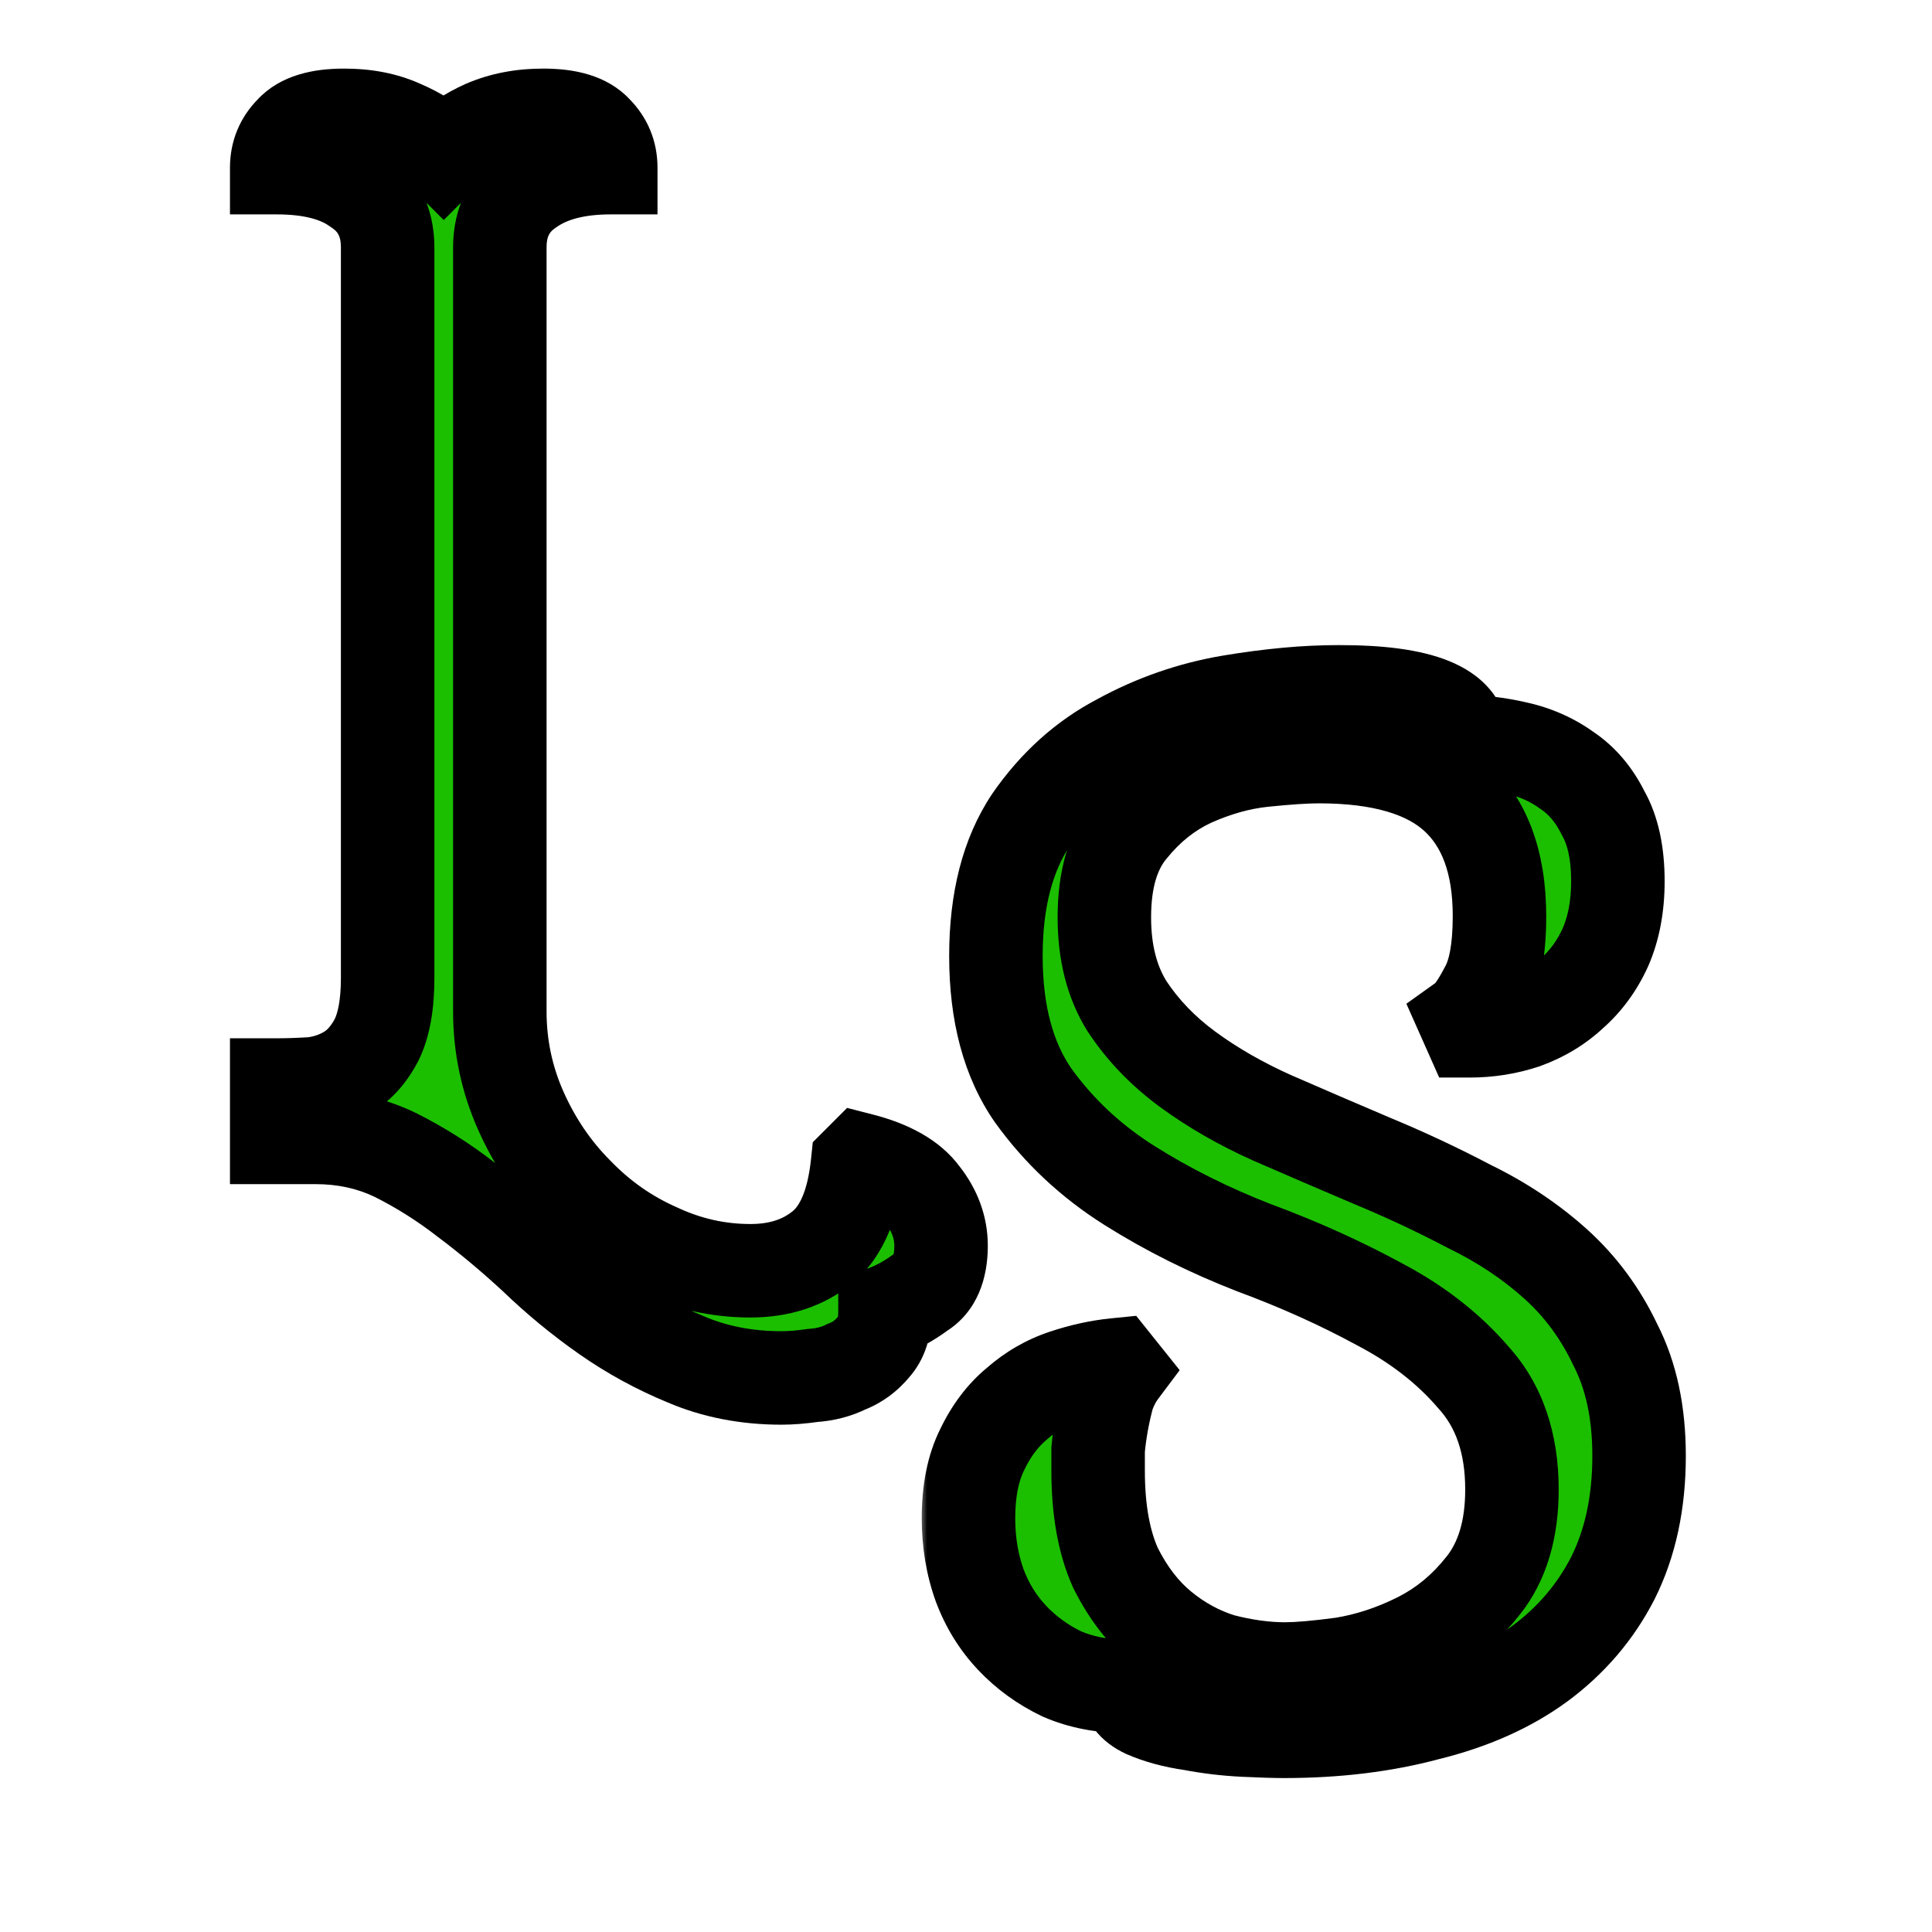 <svg width="124" height="124" viewBox="0 0 124 124" fill="none" xmlns="http://www.w3.org/2000/svg">
<g clip-path="url(#clip0_2032_103)">
<mask id="path-1-outside-1_2032_103" maskUnits="userSpaceOnUse" x="59" y="41" width="50" height="74" fill="black">
<rect fill="white" x="59" y="41" width="50" height="74"/>
<path d="M103.84 56.56C103.84 58.16 103.573 59.573 103.04 60.8C102.507 61.973 101.787 62.96 100.88 63.76C100.027 64.56 99.013 65.173 97.84 65.6C96.72 65.973 95.547 66.16 94.32 66.16L94 65.44C94.373 65.173 94.827 64.533 95.36 63.52C95.947 62.507 96.24 60.933 96.24 58.8C96.24 55.387 95.307 52.827 93.44 51.12C91.573 49.413 88.64 48.56 84.64 48.56C83.787 48.56 82.587 48.64 81.04 48.8C79.547 48.96 78.027 49.387 76.48 50.08C74.987 50.773 73.68 51.813 72.56 53.2C71.44 54.533 70.88 56.427 70.88 58.88C70.88 61.12 71.36 63.013 72.32 64.56C73.333 66.107 74.64 67.467 76.24 68.64C77.84 69.813 79.653 70.853 81.68 71.76C83.76 72.667 85.867 73.573 88 74.48C90.187 75.387 92.293 76.373 94.32 77.44C96.4 78.453 98.24 79.68 99.84 81.12C101.44 82.56 102.72 84.293 103.68 86.32C104.693 88.293 105.2 90.667 105.2 93.44C105.2 96.427 104.64 99.04 103.52 101.28C102.4 103.467 100.827 105.307 98.8 106.8C96.827 108.24 94.427 109.307 91.6 110C88.827 110.747 85.76 111.12 82.4 111.12C81.813 111.12 80.96 111.093 79.84 111.04C78.72 110.987 77.6 110.853 76.48 110.64C75.36 110.48 74.373 110.213 73.52 109.84C72.72 109.467 72.32 108.933 72.32 108.24C70.773 108.24 69.387 107.973 68.16 107.44C66.933 106.853 65.867 106.08 64.96 105.12C64.053 104.16 63.36 103.04 62.88 101.76C62.4 100.427 62.16 98.987 62.16 97.44C62.16 95.68 62.453 94.213 63.04 93.04C63.627 91.813 64.373 90.827 65.28 90.08C66.187 89.28 67.2 88.693 68.32 88.32C69.44 87.947 70.533 87.707 71.6 87.6L71.92 88C71.6 88.427 71.333 88.933 71.12 89.52C70.96 90.107 70.827 90.693 70.72 91.28C70.613 91.867 70.533 92.453 70.48 93.04C70.48 93.573 70.48 94.027 70.48 94.4C70.48 96.907 70.853 98.987 71.6 100.64C72.4 102.24 73.387 103.52 74.56 104.48C75.733 105.44 77.013 106.133 78.4 106.56C79.84 106.933 81.2 107.12 82.48 107.12C83.333 107.12 84.56 107.013 86.16 106.8C87.813 106.533 89.44 106 91.04 105.2C92.64 104.4 94.027 103.253 95.2 101.76C96.427 100.213 97.04 98.16 97.04 95.6C97.04 92.613 96.213 90.213 94.56 88.4C92.96 86.533 90.933 84.96 88.48 83.68C86.027 82.347 83.36 81.147 80.48 80.08C77.6 78.96 74.933 77.627 72.48 76.08C70.027 74.533 67.973 72.613 66.32 70.32C64.72 68.027 63.92 65.04 63.92 61.36C63.92 57.787 64.667 54.88 66.16 52.64C67.707 50.4 69.6 48.693 71.84 47.52C74.08 46.293 76.453 45.467 78.96 45.04C81.52 44.613 83.84 44.4 85.92 44.4C91.2 44.4 93.84 45.467 93.84 47.6C94.96 47.6 96.107 47.733 97.28 48C98.507 48.267 99.6 48.747 100.56 49.44C101.52 50.08 102.293 50.987 102.88 52.16C103.52 53.28 103.84 54.747 103.84 56.56Z"/>
</mask>
<path d="M103.84 56.56C103.84 58.16 103.573 59.573 103.04 60.8C102.507 61.973 101.787 62.96 100.88 63.76C100.027 64.56 99.013 65.173 97.84 65.6C96.72 65.973 95.547 66.16 94.32 66.16L94 65.44C94.373 65.173 94.827 64.533 95.36 63.52C95.947 62.507 96.24 60.933 96.24 58.8C96.24 55.387 95.307 52.827 93.44 51.12C91.573 49.413 88.64 48.56 84.64 48.56C83.787 48.56 82.587 48.64 81.04 48.8C79.547 48.96 78.027 49.387 76.48 50.08C74.987 50.773 73.68 51.813 72.56 53.2C71.44 54.533 70.88 56.427 70.88 58.88C70.88 61.12 71.36 63.013 72.32 64.56C73.333 66.107 74.64 67.467 76.24 68.64C77.84 69.813 79.653 70.853 81.68 71.76C83.76 72.667 85.867 73.573 88 74.48C90.187 75.387 92.293 76.373 94.32 77.44C96.4 78.453 98.24 79.68 99.84 81.12C101.44 82.56 102.72 84.293 103.68 86.32C104.693 88.293 105.2 90.667 105.2 93.44C105.2 96.427 104.64 99.04 103.52 101.28C102.4 103.467 100.827 105.307 98.8 106.8C96.827 108.24 94.427 109.307 91.6 110C88.827 110.747 85.76 111.12 82.4 111.12C81.813 111.12 80.96 111.093 79.84 111.04C78.72 110.987 77.6 110.853 76.48 110.64C75.36 110.48 74.373 110.213 73.52 109.84C72.72 109.467 72.32 108.933 72.32 108.24C70.773 108.24 69.387 107.973 68.16 107.44C66.933 106.853 65.867 106.08 64.96 105.12C64.053 104.16 63.36 103.04 62.88 101.76C62.4 100.427 62.16 98.987 62.16 97.44C62.16 95.68 62.453 94.213 63.04 93.04C63.627 91.813 64.373 90.827 65.28 90.08C66.187 89.28 67.2 88.693 68.32 88.32C69.44 87.947 70.533 87.707 71.6 87.6L71.92 88C71.6 88.427 71.333 88.933 71.12 89.52C70.96 90.107 70.827 90.693 70.72 91.28C70.613 91.867 70.533 92.453 70.48 93.04C70.48 93.573 70.48 94.027 70.48 94.4C70.48 96.907 70.853 98.987 71.6 100.64C72.4 102.24 73.387 103.52 74.56 104.48C75.733 105.44 77.013 106.133 78.4 106.56C79.84 106.933 81.2 107.12 82.48 107.12C83.333 107.12 84.56 107.013 86.16 106.8C87.813 106.533 89.44 106 91.04 105.2C92.64 104.4 94.027 103.253 95.2 101.76C96.427 100.213 97.04 98.16 97.04 95.6C97.04 92.613 96.213 90.213 94.56 88.4C92.96 86.533 90.933 84.96 88.48 83.68C86.027 82.347 83.36 81.147 80.48 80.08C77.6 78.96 74.933 77.627 72.48 76.08C70.027 74.533 67.973 72.613 66.32 70.32C64.72 68.027 63.92 65.04 63.92 61.36C63.92 57.787 64.667 54.88 66.16 52.64C67.707 50.4 69.6 48.693 71.84 47.52C74.08 46.293 76.453 45.467 78.96 45.04C81.52 44.613 83.84 44.4 85.92 44.4C91.2 44.4 93.84 45.467 93.84 47.6C94.96 47.6 96.107 47.733 97.28 48C98.507 48.267 99.6 48.747 100.56 49.44C101.52 50.08 102.293 50.987 102.88 52.16C103.52 53.28 103.84 54.747 103.84 56.56Z" fill="#1BBF00"/>
<path d="M103.04 60.8L105.771 62.041L105.781 62.019L105.791 61.996L103.04 60.8ZM100.88 63.76L98.895 61.511L98.861 61.54L98.828 61.571L100.88 63.76ZM97.84 65.6L98.789 68.446L98.827 68.433L98.865 68.419L97.84 65.6ZM94.32 66.16L91.579 67.378L92.37 69.16H94.32V66.16ZM94 65.44L92.256 62.999L90.264 64.422L91.259 66.658L94 65.44ZM95.36 63.52L92.764 62.017L92.733 62.069L92.705 62.123L95.36 63.52ZM93.44 51.12L95.464 48.906L95.464 48.906L93.44 51.12ZM81.04 48.8L80.731 45.816L80.72 45.817L81.04 48.8ZM76.48 50.08L75.253 47.343L75.235 47.351L75.217 47.359L76.48 50.08ZM72.56 53.2L74.857 55.13L74.876 55.108L74.894 55.085L72.56 53.2ZM72.32 64.56L69.771 66.142L69.79 66.173L69.811 66.204L72.32 64.56ZM76.24 68.64L74.466 71.059L74.466 71.059L76.24 68.64ZM81.68 71.76L80.455 74.499L80.468 74.504L80.481 74.51L81.68 71.76ZM88 74.48L86.827 77.241L86.839 77.246L86.851 77.251L88 74.48ZM94.32 77.44L92.923 80.095L92.964 80.117L93.006 80.137L94.32 77.44ZM99.84 81.12L97.833 83.35L97.833 83.35L99.84 81.12ZM103.68 86.32L100.969 87.604L100.989 87.648L101.011 87.69L103.68 86.32ZM103.52 101.28L106.19 102.648L106.197 102.635L106.203 102.622L103.52 101.28ZM98.8 106.8L100.568 109.223L100.58 109.215L98.8 106.8ZM91.6 110L90.885 107.086L90.853 107.094L90.82 107.103L91.6 110ZM76.48 110.64L77.041 107.693L76.973 107.68L76.904 107.67L76.48 110.64ZM73.52 109.84L72.251 112.559L72.284 112.574L72.317 112.588L73.52 109.84ZM72.32 108.24H75.32V105.24H72.32V108.24ZM68.16 107.44L66.866 110.146L66.914 110.17L66.964 110.191L68.16 107.44ZM64.96 105.12L67.141 103.06L67.141 103.06L64.96 105.12ZM62.88 101.76L60.057 102.776L60.064 102.795L60.071 102.813L62.88 101.76ZM63.04 93.04L65.723 94.382L65.735 94.358L65.746 94.334L63.04 93.04ZM65.28 90.08L67.187 92.396L67.227 92.363L67.265 92.329L65.28 90.08ZM68.32 88.32L67.371 85.474L67.371 85.474L68.32 88.32ZM71.6 87.6L73.943 85.726L72.924 84.453L71.302 84.615L71.6 87.6ZM71.92 88L74.32 89.8L75.715 87.941L74.263 86.126L71.92 88ZM71.12 89.52L68.301 88.495L68.258 88.611L68.226 88.731L71.12 89.52ZM70.72 91.28L67.768 90.743L67.768 90.743L70.72 91.28ZM70.48 93.04L67.492 92.768L67.48 92.904V93.04H70.48ZM71.6 100.64L68.866 101.875L68.89 101.929L68.917 101.982L71.6 100.64ZM74.56 104.48L76.46 102.158L76.46 102.158L74.56 104.48ZM78.4 106.56L77.518 109.427L77.582 109.447L77.647 109.464L78.4 106.56ZM86.16 106.8L86.556 109.774L86.597 109.768L86.638 109.762L86.16 106.8ZM95.2 101.76L92.85 99.896L92.841 99.906L95.2 101.76ZM94.56 88.4L92.282 90.352L92.312 90.387L92.343 90.421L94.56 88.4ZM88.48 83.68L87.047 86.316L87.07 86.328L87.092 86.34L88.48 83.68ZM80.48 80.08L79.393 82.876L79.415 82.885L79.438 82.893L80.48 80.08ZM72.48 76.08L74.08 73.542L74.08 73.542L72.48 76.08ZM66.32 70.32L63.86 72.037L63.873 72.056L63.886 72.074L66.32 70.32ZM66.16 52.64L63.691 50.935L63.677 50.956L63.664 50.976L66.16 52.64ZM71.84 47.52L73.232 50.178L73.257 50.165L73.281 50.151L71.84 47.52ZM78.96 45.04L78.467 42.081L78.457 42.083L78.96 45.04ZM93.84 47.6H90.84V50.6H93.84V47.6ZM97.28 48L96.615 50.925L96.629 50.928L96.643 50.931L97.28 48ZM100.56 49.44L98.803 51.872L98.849 51.905L98.896 51.936L100.56 49.44ZM102.88 52.16L100.197 53.502L100.234 53.576L100.275 53.648L102.88 52.16ZM100.84 56.56C100.84 57.828 100.629 58.821 100.289 59.604L105.791 61.996C106.518 60.326 106.84 58.492 106.84 56.56H100.84ZM100.309 59.559C99.939 60.373 99.464 61.008 98.895 61.511L102.865 66.01C104.109 64.912 105.075 63.574 105.771 62.041L100.309 59.559ZM98.828 61.571C98.29 62.075 97.633 62.483 96.815 62.781L98.865 68.419C100.394 67.864 101.763 67.044 102.932 65.949L98.828 61.571ZM96.891 62.754C96.089 63.021 95.237 63.16 94.32 63.16V69.16C95.856 69.16 97.351 68.925 98.789 68.446L96.891 62.754ZM97.061 64.942L96.741 64.222L91.259 66.658L91.579 67.378L97.061 64.942ZM95.744 67.881C96.33 67.463 96.765 66.922 97.068 66.494C97.397 66.03 97.712 65.493 98.015 64.917L92.705 62.123C92.475 62.561 92.296 62.85 92.172 63.026C92.143 63.067 92.12 63.098 92.103 63.119C92.086 63.14 92.078 63.149 92.078 63.149C92.079 63.148 92.092 63.134 92.118 63.109C92.144 63.086 92.19 63.046 92.256 62.999L95.744 67.881ZM97.956 65.023C98.946 63.314 99.24 61.091 99.24 58.8H93.24C93.24 60.776 92.948 61.699 92.764 62.017L97.956 65.023ZM99.24 58.8C99.24 54.852 98.148 51.359 95.464 48.906L91.416 53.334C92.465 54.294 93.24 55.922 93.24 58.8H99.24ZM95.464 48.906C92.8 46.47 88.973 45.56 84.64 45.56V51.56C88.307 51.56 90.347 52.357 91.416 53.334L95.464 48.906ZM84.64 45.56C83.632 45.56 82.312 45.652 80.731 45.816L81.349 51.784C82.861 51.628 83.941 51.56 84.64 51.56V45.56ZM80.72 45.817C78.876 46.015 77.051 46.536 75.253 47.343L77.707 52.818C79.003 52.237 80.217 51.905 81.36 51.783L80.72 45.817ZM75.217 47.359C73.274 48.261 71.61 49.602 70.226 51.315L74.894 55.085C75.75 54.025 76.7 53.286 77.743 52.801L75.217 47.359ZM70.263 51.27C68.534 53.328 67.88 56.006 67.88 58.88H73.88C73.88 56.847 74.346 55.738 74.857 55.13L70.263 51.27ZM67.88 58.88C67.88 61.55 68.455 64.022 69.771 66.142L74.869 62.978C74.265 62.005 73.88 60.69 73.88 58.88H67.88ZM69.811 66.204C71.035 68.072 72.598 69.689 74.466 71.059L78.014 66.221C76.682 65.244 75.632 64.141 74.829 62.916L69.811 66.204ZM74.466 71.059C76.256 72.372 78.257 73.515 80.455 74.499L82.905 69.022C81.05 68.192 79.424 67.255 78.014 66.221L74.466 71.059ZM80.481 74.51C82.57 75.421 84.685 76.331 86.827 77.241L89.173 71.719C87.048 70.816 84.95 69.913 82.879 69.01L80.481 74.51ZM86.851 77.251C88.956 78.124 90.98 79.072 92.923 80.095L95.717 74.785C93.607 73.675 91.417 72.649 89.149 71.709L86.851 77.251ZM93.006 80.137C94.853 81.037 96.456 82.111 97.833 83.35L101.847 78.89C100.024 77.249 97.947 75.87 95.634 74.743L93.006 80.137ZM97.833 83.35C99.126 84.513 100.171 85.921 100.969 87.604L106.391 85.036C105.269 82.666 103.754 80.607 101.847 78.89L97.833 83.35ZM101.011 87.69C101.759 89.147 102.2 91.027 102.2 93.44H108.2C108.2 90.307 107.627 87.44 106.349 84.95L101.011 87.69ZM102.2 93.44C102.2 96.05 101.712 98.188 100.837 99.938L106.203 102.622C107.568 99.892 108.2 96.803 108.2 93.44H102.2ZM100.85 99.912C99.947 101.675 98.683 103.16 97.02 104.385L100.58 109.215C102.971 107.453 104.853 105.258 106.19 102.648L100.85 99.912ZM97.032 104.377C95.428 105.546 93.403 106.469 90.885 107.086L92.315 112.914C95.45 112.145 98.225 110.934 100.568 109.223L97.032 104.377ZM90.82 107.103C88.34 107.771 85.54 108.12 82.4 108.12V114.12C85.98 114.12 89.314 113.722 92.38 112.897L90.82 107.103ZM82.4 108.12C81.886 108.12 81.09 108.096 79.983 108.043L79.697 114.037C80.83 114.091 81.741 114.12 82.4 114.12V108.12ZM79.983 108.043C79.006 107.997 78.025 107.88 77.041 107.693L75.919 113.587C77.175 113.826 78.434 113.976 79.697 114.037L79.983 108.043ZM76.904 107.67C75.997 107.541 75.281 107.336 74.722 107.092L72.317 112.588C73.466 113.091 74.723 113.419 76.056 113.61L76.904 107.67ZM74.789 107.121C74.696 107.078 74.844 107.125 75.02 107.36C75.111 107.481 75.192 107.63 75.247 107.8C75.302 107.969 75.32 108.121 75.32 108.24H69.32C69.32 109.208 69.614 110.152 70.22 110.96C70.796 111.728 71.544 112.228 72.251 112.559L74.789 107.121ZM72.32 105.24C71.121 105.24 70.151 105.034 69.356 104.689L66.964 110.191C68.622 110.912 70.426 111.24 72.32 111.24V105.24ZM69.454 104.734C68.55 104.301 67.787 103.744 67.141 103.06L62.779 107.18C63.947 108.416 65.316 109.405 66.866 110.146L69.454 104.734ZM67.141 103.06C66.518 102.401 66.034 101.626 65.689 100.707L60.071 102.813C60.686 104.454 61.588 105.919 62.779 107.18L67.141 103.06ZM65.703 100.744C65.35 99.765 65.16 98.672 65.16 97.44H59.16C59.16 99.301 59.45 101.088 60.057 102.776L65.703 100.744ZM65.16 97.44C65.16 95.994 65.404 95.021 65.723 94.382L60.357 91.698C59.503 93.406 59.16 95.366 59.16 97.44H65.16ZM65.746 94.334C66.174 93.44 66.668 92.824 67.187 92.396L63.373 87.764C62.079 88.83 61.079 90.186 60.334 91.746L65.746 94.334ZM67.265 92.329C67.877 91.789 68.54 91.409 69.269 91.166L67.371 85.474C65.86 85.978 64.496 86.771 63.295 87.831L67.265 92.329ZM69.269 91.166C70.199 90.856 71.074 90.668 71.898 90.585L71.302 84.615C69.993 84.746 68.681 85.037 67.371 85.474L69.269 91.166ZM69.257 89.474L69.577 89.874L74.263 86.126L73.943 85.726L69.257 89.474ZM69.52 86.2C68.996 86.899 68.598 87.677 68.301 88.495L73.939 90.545C74.069 90.19 74.204 89.954 74.32 89.8L69.52 86.2ZM68.226 88.731C68.043 89.399 67.891 90.07 67.768 90.743L73.672 91.817C73.763 91.317 73.877 90.814 74.014 90.309L68.226 88.731ZM67.768 90.743C67.646 91.417 67.554 92.092 67.492 92.768L73.468 93.312C73.513 92.815 73.581 92.317 73.672 91.817L67.768 90.743ZM67.48 93.04C67.48 93.041 67.48 93.042 67.48 93.043C67.48 93.044 67.48 93.045 67.48 93.046C67.48 93.047 67.48 93.048 67.48 93.049C67.48 93.05 67.48 93.051 67.48 93.052C67.48 93.053 67.48 93.055 67.48 93.056C67.48 93.057 67.48 93.058 67.48 93.059C67.48 93.06 67.48 93.061 67.48 93.062C67.48 93.063 67.48 93.064 67.48 93.065C67.48 93.066 67.48 93.067 67.48 93.068C67.48 93.069 67.48 93.07 67.48 93.071C67.48 93.072 67.48 93.073 67.48 93.074C67.48 93.075 67.48 93.076 67.48 93.077C67.48 93.078 67.48 93.079 67.48 93.081C67.48 93.082 67.48 93.082 67.48 93.084C67.48 93.085 67.48 93.086 67.48 93.087C67.48 93.088 67.48 93.089 67.48 93.09C67.48 93.091 67.48 93.092 67.48 93.093C67.48 93.094 67.48 93.095 67.48 93.096C67.48 93.097 67.48 93.098 67.48 93.099C67.48 93.1 67.48 93.101 67.48 93.102C67.48 93.103 67.48 93.104 67.48 93.105C67.48 93.106 67.48 93.107 67.48 93.108C67.48 93.109 67.48 93.11 67.48 93.111C67.48 93.112 67.48 93.113 67.48 93.115C67.48 93.115 67.48 93.117 67.48 93.118C67.48 93.119 67.48 93.12 67.48 93.121C67.48 93.122 67.48 93.123 67.48 93.124C67.48 93.125 67.48 93.126 67.48 93.127C67.48 93.128 67.48 93.129 67.48 93.13C67.48 93.131 67.48 93.132 67.48 93.133C67.48 93.134 67.48 93.135 67.48 93.136C67.48 93.137 67.48 93.138 67.48 93.139C67.48 93.14 67.48 93.141 67.48 93.142C67.48 93.143 67.48 93.144 67.48 93.145C67.48 93.146 67.48 93.147 67.48 93.148C67.48 93.149 67.48 93.15 67.48 93.151C67.48 93.152 67.48 93.153 67.48 93.154C67.48 93.155 67.48 93.156 67.48 93.157C67.48 93.158 67.48 93.159 67.48 93.16C67.48 93.162 67.48 93.162 67.48 93.163C67.48 93.165 67.48 93.166 67.48 93.167C67.48 93.168 67.48 93.169 67.48 93.17C67.48 93.171 67.48 93.172 67.48 93.173C67.48 93.174 67.48 93.175 67.48 93.176C67.48 93.177 67.48 93.178 67.48 93.179C67.48 93.18 67.48 93.181 67.48 93.182C67.48 93.183 67.48 93.184 67.48 93.185C67.48 93.186 67.48 93.187 67.48 93.188C67.48 93.189 67.48 93.19 67.48 93.191C67.48 93.192 67.48 93.193 67.48 93.194C67.48 93.195 67.48 93.196 67.48 93.197C67.48 93.198 67.48 93.199 67.48 93.2C67.48 93.201 67.48 93.202 67.48 93.203C67.48 93.204 67.48 93.205 67.48 93.206C67.48 93.207 67.48 93.208 67.48 93.209C67.48 93.21 67.48 93.211 67.48 93.212C67.48 93.213 67.48 93.214 67.48 93.215C67.48 93.216 67.48 93.217 67.48 93.218C67.48 93.219 67.48 93.22 67.48 93.221C67.48 93.222 67.48 93.223 67.48 93.224C67.48 93.225 67.48 93.226 67.48 93.227C67.48 93.228 67.48 93.229 67.48 93.23C67.48 93.231 67.48 93.232 67.48 93.233C67.48 93.234 67.48 93.235 67.48 93.236C67.48 93.237 67.48 93.238 67.48 93.239C67.48 93.24 67.48 93.241 67.48 93.242C67.48 93.243 67.48 93.244 67.48 93.245C67.48 93.246 67.48 93.247 67.48 93.248C67.48 93.249 67.48 93.25 67.48 93.251C67.48 93.252 67.48 93.253 67.48 93.254C67.48 93.255 67.48 93.256 67.48 93.257C67.48 93.258 67.48 93.259 67.48 93.26C67.48 93.261 67.48 93.262 67.48 93.263C67.48 93.264 67.48 93.265 67.48 93.266C67.48 93.267 67.48 93.268 67.48 93.269C67.48 93.27 67.48 93.271 67.48 93.272C67.48 93.273 67.48 93.274 67.48 93.275C67.48 93.276 67.48 93.277 67.48 93.278C67.48 93.279 67.48 93.28 67.48 93.281C67.48 93.282 67.48 93.283 67.48 93.284C67.48 93.285 67.48 93.286 67.48 93.287C67.48 93.288 67.48 93.289 67.48 93.29C67.48 93.291 67.48 93.292 67.48 93.293C67.48 93.294 67.48 93.295 67.48 93.296C67.48 93.297 67.48 93.298 67.48 93.299C67.48 93.3 67.48 93.301 67.48 93.302C67.48 93.303 67.48 93.304 67.48 93.305C67.48 93.306 67.48 93.307 67.48 93.308C67.48 93.309 67.48 93.31 67.48 93.311C67.48 93.312 67.48 93.313 67.48 93.314C67.48 93.315 67.48 93.316 67.48 93.317C67.48 93.318 67.48 93.319 67.48 93.32C67.48 93.321 67.48 93.322 67.48 93.323C67.48 93.324 67.48 93.325 67.48 93.326C67.48 93.327 67.48 93.328 67.48 93.329C67.48 93.33 67.48 93.331 67.48 93.332C67.48 93.332 67.48 93.334 67.48 93.335C67.48 93.335 67.48 93.337 67.48 93.338C67.48 93.338 67.48 93.339 67.48 93.34C67.48 93.341 67.48 93.342 67.48 93.343C67.48 93.344 67.48 93.345 67.48 93.346C67.48 93.347 67.48 93.348 67.48 93.349C67.48 93.35 67.48 93.351 67.48 93.352C67.48 93.353 67.48 93.354 67.48 93.355C67.48 93.356 67.48 93.357 67.48 93.358C67.48 93.359 67.48 93.36 67.48 93.361C67.48 93.362 67.48 93.363 67.48 93.364C67.48 93.365 67.48 93.366 67.48 93.367C67.48 93.368 67.48 93.369 67.48 93.37C67.48 93.371 67.48 93.372 67.48 93.373C67.48 93.374 67.48 93.375 67.48 93.376C67.48 93.377 67.48 93.377 67.48 93.379C67.48 93.379 67.48 93.38 67.48 93.381C67.48 93.382 67.48 93.383 67.48 93.384C67.48 93.385 67.48 93.386 67.48 93.387C67.48 93.388 67.48 93.389 67.48 93.39C67.48 93.391 67.48 93.392 67.48 93.393C67.48 93.394 67.48 93.395 67.48 93.396C67.48 93.397 67.48 93.398 67.48 93.399C67.48 93.4 67.48 93.401 67.48 93.402C67.48 93.403 67.48 93.404 67.48 93.405C67.48 93.406 67.48 93.407 67.48 93.408C67.48 93.409 67.48 93.41 67.48 93.41C67.48 93.412 67.48 93.412 67.48 93.413C67.48 93.414 67.48 93.415 67.48 93.416C67.48 93.417 67.48 93.418 67.48 93.419C67.48 93.42 67.48 93.421 67.48 93.422C67.48 93.423 67.48 93.424 67.48 93.425C67.48 93.426 67.48 93.427 67.48 93.428C67.48 93.429 67.48 93.43 67.48 93.431C67.48 93.432 67.48 93.433 67.48 93.434C67.48 93.435 67.48 93.436 67.48 93.436C67.48 93.438 67.48 93.439 67.48 93.439C67.48 93.44 67.48 93.441 67.48 93.442C67.48 93.443 67.48 93.444 67.48 93.445C67.48 93.446 67.48 93.447 67.48 93.448C67.48 93.449 67.48 93.45 67.48 93.451C67.48 93.452 67.48 93.453 67.48 93.454C67.48 93.455 67.48 93.456 67.48 93.457C67.48 93.458 67.48 93.459 67.48 93.46C67.48 93.46 67.48 93.462 67.48 93.462C67.48 93.463 67.48 93.464 67.48 93.465C67.48 93.466 67.48 93.467 67.48 93.468C67.48 93.469 67.48 93.47 67.48 93.471C67.48 93.472 67.48 93.473 67.48 93.474C67.48 93.475 67.48 93.476 67.48 93.477C67.48 93.478 67.48 93.479 67.48 93.48C67.48 93.481 67.48 93.481 67.48 93.482C67.48 93.483 67.48 93.484 67.48 93.485C67.48 93.486 67.48 93.487 67.48 93.488C67.48 93.489 67.48 93.49 67.48 93.491C67.48 93.492 67.48 93.493 67.48 93.494C67.48 93.495 67.48 93.496 67.48 93.497C67.48 93.498 67.48 93.499 67.48 93.499C67.48 93.501 67.48 93.501 67.48 93.502C67.48 93.503 67.48 93.504 67.48 93.505C67.48 93.506 67.48 93.507 67.48 93.508C67.48 93.509 67.48 93.51 67.48 93.511C67.48 93.512 67.48 93.513 67.48 93.514C67.48 93.515 67.48 93.516 67.48 93.517C67.48 93.517 67.48 93.518 67.48 93.519C67.48 93.52 67.48 93.521 67.48 93.522C67.48 93.523 67.48 93.524 67.48 93.525C67.48 93.526 67.48 93.527 67.48 93.528C67.48 93.529 67.48 93.53 67.48 93.531C67.48 93.532 67.48 93.533 67.48 93.534C67.48 93.534 67.48 93.535 67.48 93.536C67.48 93.537 67.48 93.538 67.48 93.539C67.48 93.54 67.48 93.541 67.48 93.542C67.48 93.543 67.48 93.544 67.48 93.545C67.48 93.546 67.48 93.547 67.48 93.548C67.48 93.549 67.48 93.549 67.48 93.55C67.48 93.551 67.48 93.552 67.48 93.553C67.48 93.554 67.48 93.555 67.48 93.556C67.48 93.557 67.48 93.558 67.48 93.559C67.48 93.56 67.48 93.561 67.48 93.562C67.48 93.563 67.48 93.564 67.48 93.564C67.48 93.565 67.48 93.566 67.48 93.567C67.48 93.568 67.48 93.569 67.48 93.57C67.48 93.571 67.48 93.572 67.48 93.573C67.48 93.574 67.48 93.575 67.48 93.576C67.48 93.577 67.48 93.578 67.48 93.578C67.48 93.579 67.48 93.58 67.48 93.581C67.48 93.582 67.48 93.583 67.48 93.584C67.48 93.585 67.48 93.586 67.48 93.587C67.48 93.588 67.48 93.589 67.48 93.59C67.48 93.591 67.48 93.591 67.48 93.592C67.48 93.593 67.48 93.594 67.48 93.595C67.48 93.596 67.48 93.597 67.48 93.598C67.48 93.599 67.48 93.6 67.48 93.601C67.48 93.602 67.48 93.603 67.48 93.603C67.48 93.604 67.48 93.605 67.48 93.606C67.48 93.607 67.48 93.608 67.48 93.609C67.48 93.61 67.48 93.611 67.48 93.612C67.48 93.613 67.48 93.614 67.48 93.615C67.48 93.615 67.48 93.616 67.48 93.617C67.48 93.618 67.48 93.619 67.48 93.62C67.48 93.621 67.48 93.622 67.48 93.623C67.48 93.624 67.48 93.625 67.48 93.626C67.48 93.626 67.48 93.627 67.48 93.628C67.48 93.629 67.48 93.63 67.48 93.631C67.48 93.632 67.48 93.633 67.48 93.634C67.48 93.635 67.48 93.636 67.48 93.637C67.48 93.638 67.48 93.638 67.48 93.639C67.48 93.64 67.48 93.641 67.48 93.642C67.48 93.643 67.48 93.644 67.48 93.645C67.48 93.646 67.48 93.647 67.48 93.648C67.48 93.649 67.48 93.65 67.48 93.65C67.48 93.651 67.48 93.652 67.48 93.653C67.48 93.654 67.48 93.655 67.48 93.656C67.48 93.657 67.48 93.658 67.48 93.659C67.48 93.659 67.48 93.66 67.48 93.661C67.48 93.662 67.48 93.663 67.48 93.664C67.48 93.665 67.48 93.666 67.48 93.667C67.48 93.668 67.48 93.669 67.48 93.67C67.48 93.671 67.48 93.671 67.48 93.672C67.48 93.673 67.48 93.674 67.48 93.675C67.48 93.676 67.48 93.677 67.48 93.678C67.48 93.679 67.48 93.68 67.48 93.68C67.48 93.681 67.48 93.682 67.48 93.683C67.48 93.684 67.48 93.685 67.48 93.686C67.48 93.687 67.48 93.688 67.48 93.689C67.48 93.689 67.48 93.69 67.48 93.691C67.48 93.692 67.48 93.693 67.48 93.694C67.48 93.695 67.48 93.696 67.48 93.697C67.48 93.698 67.48 93.699 67.48 93.7C67.48 93.7 67.48 93.701 67.48 93.702C67.48 93.703 67.48 93.704 67.48 93.705C67.48 93.706 67.48 93.707 67.48 93.708C67.48 93.709 67.48 93.709 67.48 93.71C67.48 93.711 67.48 93.712 67.48 93.713C67.48 93.714 67.48 93.715 67.48 93.716C67.48 93.717 67.48 93.718 67.48 93.718C67.48 93.719 67.48 93.72 67.48 93.721C67.48 93.722 67.48 93.723 67.48 93.724C67.48 93.725 67.48 93.726 67.48 93.727C67.48 93.727 67.48 93.728 67.48 93.729C67.48 93.73 67.48 93.731 67.48 93.732C67.48 93.733 67.48 93.734 67.48 93.735C67.48 93.736 67.48 93.736 67.48 93.737C67.48 93.738 67.48 93.739 67.48 93.74C67.48 93.741 67.48 93.742 67.48 93.743C67.48 93.743 67.48 93.744 67.48 93.745C67.48 93.746 67.48 93.747 67.48 93.748C67.48 93.749 67.48 93.75 67.48 93.751C67.48 93.752 67.48 93.752 67.48 93.753C67.48 93.754 67.48 93.755 67.48 93.756C67.48 93.757 67.48 93.758 67.48 93.759C67.48 93.76 67.48 93.76 67.48 93.761C67.48 93.762 67.48 93.763 67.48 93.764C67.48 93.765 67.48 93.766 67.48 93.767C67.48 93.768 67.48 93.769 67.48 93.769C67.48 93.77 67.48 93.771 67.48 93.772C67.48 93.773 67.48 93.774 67.48 93.775C67.48 93.776 67.48 93.776 67.48 93.777C67.48 93.778 67.48 93.779 67.48 93.78C67.48 93.781 67.48 93.782 67.48 93.783C67.48 93.784 67.48 93.784 67.48 93.785C67.48 93.786 67.48 93.787 67.48 93.788C67.48 93.789 67.48 93.79 67.48 93.791C67.48 93.791 67.48 93.792 67.48 93.793C67.48 93.794 67.48 93.795 67.48 93.796C67.48 93.797 67.48 93.798 67.48 93.799C67.48 93.799 67.48 93.8 67.48 93.801C67.48 93.802 67.48 93.803 67.48 93.804C67.48 93.805 67.48 93.806 67.48 93.806C67.48 93.807 67.48 93.808 67.48 93.809C67.48 93.81 67.48 93.811 67.48 93.812C67.48 93.813 67.48 93.814 67.48 93.814C67.48 93.815 67.48 93.816 67.48 93.817C67.48 93.818 67.48 93.819 67.48 93.82C67.48 93.82 67.48 93.821 67.48 93.822C67.48 93.823 67.48 93.824 67.48 93.825C67.48 93.826 67.48 93.827 67.48 93.828C67.48 93.828 67.48 93.829 67.48 93.83C67.48 93.831 67.48 93.832 67.48 93.833C67.48 93.834 67.48 93.835 67.48 93.835C67.48 93.836 67.48 93.837 67.48 93.838C67.48 93.839 67.48 93.84 67.48 93.841C67.48 93.841 67.48 93.842 67.48 93.843C67.48 93.844 67.48 93.845 67.48 93.846C67.48 93.847 67.48 93.848 67.48 93.848C67.48 93.849 67.48 93.85 67.48 93.851C67.48 93.852 67.48 93.853 67.48 93.854C67.48 93.855 67.48 93.855 67.48 93.856C67.48 93.857 67.48 93.858 67.48 93.859C67.48 93.86 67.48 93.861 67.48 93.862C67.48 93.862 67.48 93.863 67.48 93.864C67.48 93.865 67.48 93.866 67.48 93.867C67.48 93.868 67.48 93.868 67.48 93.869C67.48 93.87 67.48 93.871 67.48 93.872C67.48 93.873 67.48 93.874 67.48 93.874C67.48 93.875 67.48 93.876 67.48 93.877C67.48 93.878 67.48 93.879 67.48 93.88C67.48 93.88 67.48 93.881 67.48 93.882C67.48 93.883 67.48 93.884 67.48 93.885C67.48 93.886 67.48 93.886 67.48 93.887C67.48 93.888 67.48 93.889 67.48 93.89C67.48 93.891 67.48 93.892 67.48 93.892C67.48 93.893 67.48 93.894 67.48 93.895C67.48 93.896 67.48 93.897 67.48 93.898C67.48 93.898 67.48 93.899 67.48 93.9C67.48 93.901 67.48 93.902 67.48 93.903C67.48 93.904 67.48 93.904 67.48 93.905C67.48 93.906 67.48 93.907 67.48 93.908C67.48 93.909 67.48 93.91 67.48 93.91C67.48 93.911 67.48 93.912 67.48 93.913C67.48 93.914 67.48 93.915 67.48 93.916C67.48 93.916 67.48 93.917 67.48 93.918C67.48 93.919 67.48 93.92 67.48 93.921C67.48 93.922 67.48 93.922 67.48 93.923C67.48 93.924 67.48 93.925 67.48 93.926C67.48 93.927 67.48 93.928 67.48 93.928C67.48 93.929 67.48 93.93 67.48 93.931C67.48 93.932 67.48 93.933 67.48 93.933C67.48 93.934 67.48 93.935 67.48 93.936C67.48 93.937 67.48 93.938 67.48 93.939C67.48 93.939 67.48 93.94 67.48 93.941C67.48 93.942 67.48 93.943 67.48 93.944C67.48 93.945 67.48 93.945 67.48 93.946C67.48 93.947 67.48 93.948 67.48 93.949C67.48 93.95 67.48 93.951 67.48 93.951C67.48 93.952 67.48 93.953 67.48 93.954C67.48 93.955 67.48 93.956 67.48 93.956C67.48 93.957 67.48 93.958 67.48 93.959C67.48 93.96 67.48 93.961 67.48 93.962C67.48 93.962 67.48 93.963 67.48 93.964C67.48 93.965 67.48 93.966 67.48 93.966C67.48 93.967 67.48 93.968 67.48 93.969C67.48 93.97 67.48 93.971 67.48 93.972C67.48 93.972 67.48 93.973 67.48 93.974C67.48 93.975 67.48 93.976 67.48 93.977C67.48 93.977 67.48 93.978 67.48 93.979C67.48 93.98 67.48 93.981 67.48 93.982C67.48 93.983 67.48 93.983 67.48 93.984C67.48 93.985 67.48 93.986 67.48 93.987C67.48 93.987 67.48 93.988 67.48 93.989C67.48 93.99 67.48 93.991 67.48 93.992C67.48 93.993 67.48 93.993 67.48 93.994C67.48 93.995 67.48 93.996 67.48 93.997C67.48 93.998 67.48 93.998 67.48 93.999C67.48 94 67.48 94.001 67.48 94.002C67.48 94.002 67.48 94.003 67.48 94.004C67.48 94.005 67.48 94.006 67.48 94.007C67.48 94.007 67.48 94.008 67.48 94.009C67.48 94.01 67.48 94.011 67.48 94.012C67.48 94.013 67.48 94.013 67.48 94.014C67.48 94.015 67.48 94.016 67.48 94.017C67.48 94.017 67.48 94.018 67.48 94.019C67.48 94.02 67.48 94.021 67.48 94.022C67.48 94.022 67.48 94.023 67.48 94.024C67.48 94.025 67.48 94.026 67.48 94.027C67.48 94.027 67.48 94.028 67.48 94.029C67.48 94.03 67.48 94.031 67.48 94.031C67.48 94.032 67.48 94.033 67.48 94.034C67.48 94.035 67.48 94.036 67.48 94.037C67.48 94.037 67.48 94.038 67.48 94.039C67.48 94.04 67.48 94.041 67.48 94.041C67.48 94.042 67.48 94.043 67.48 94.044C67.48 94.045 67.48 94.046 67.48 94.046C67.48 94.047 67.48 94.048 67.48 94.049C67.48 94.05 67.48 94.05 67.48 94.051C67.48 94.052 67.48 94.053 67.48 94.054C67.48 94.055 67.48 94.055 67.48 94.056C67.48 94.057 67.48 94.058 67.48 94.059C67.48 94.059 67.48 94.06 67.48 94.061C67.48 94.062 67.48 94.063 67.48 94.064C67.48 94.064 67.48 94.065 67.48 94.066C67.48 94.067 67.48 94.068 67.48 94.069C67.48 94.069 67.48 94.07 67.48 94.071C67.48 94.072 67.48 94.073 67.48 94.073C67.48 94.074 67.48 94.075 67.48 94.076C67.48 94.077 67.48 94.077 67.48 94.078C67.48 94.079 67.48 94.08 67.48 94.081C67.48 94.082 67.48 94.082 67.48 94.083C67.48 94.084 67.48 94.085 67.48 94.086C67.48 94.086 67.48 94.087 67.48 94.088C67.48 94.089 67.48 94.09 67.48 94.09C67.48 94.091 67.48 94.092 67.48 94.093C67.48 94.094 67.48 94.094 67.48 94.095C67.48 94.096 67.48 94.097 67.48 94.098C67.48 94.099 67.48 94.099 67.48 94.1C67.48 94.101 67.48 94.102 67.48 94.103C67.48 94.103 67.48 94.104 67.48 94.105C67.48 94.106 67.48 94.107 67.48 94.107C67.48 94.108 67.48 94.109 67.48 94.11C67.48 94.111 67.48 94.112 67.48 94.112C67.48 94.113 67.48 94.114 67.48 94.115C67.48 94.115 67.48 94.116 67.48 94.117C67.48 94.118 67.48 94.119 67.48 94.12C67.48 94.12 67.48 94.121 67.48 94.122C67.48 94.123 67.48 94.124 67.48 94.124C67.48 94.125 67.48 94.126 67.48 94.127C67.48 94.127 67.48 94.128 67.48 94.129C67.48 94.13 67.48 94.131 67.48 94.132C67.48 94.132 67.48 94.133 67.48 94.134C67.48 94.135 67.48 94.135 67.48 94.136C67.48 94.137 67.48 94.138 67.48 94.139C67.48 94.139 67.48 94.14 67.48 94.141C67.48 94.142 67.48 94.143 67.48 94.144C67.48 94.144 67.48 94.145 67.48 94.146C67.48 94.147 67.48 94.147 67.48 94.148C67.48 94.149 67.48 94.15 67.48 94.151C67.48 94.151 67.48 94.152 67.48 94.153C67.48 94.154 67.48 94.155 67.48 94.156C67.48 94.156 67.48 94.157 67.48 94.158C67.48 94.159 67.48 94.159 67.48 94.16C67.48 94.161 67.48 94.162 67.48 94.163C67.48 94.163 67.48 94.164 67.48 94.165C67.48 94.166 67.48 94.167 67.48 94.167C67.48 94.168 67.48 94.169 67.48 94.17C67.48 94.171 67.48 94.171 67.48 94.172C67.48 94.173 67.48 94.174 67.48 94.174C67.48 94.175 67.48 94.176 67.48 94.177C67.48 94.178 67.48 94.178 67.48 94.179C67.48 94.18 67.48 94.181 67.48 94.182C67.48 94.182 67.48 94.183 67.48 94.184C67.48 94.185 67.48 94.186 67.48 94.186C67.48 94.187 67.48 94.188 67.48 94.189C67.48 94.189 67.48 94.19 67.48 94.191C67.48 94.192 67.48 94.193 67.48 94.193C67.48 94.194 67.48 94.195 67.48 94.196C67.48 94.197 67.48 94.197 67.48 94.198C67.48 94.199 67.48 94.2 67.48 94.2C67.48 94.201 67.48 94.202 67.48 94.203C67.48 94.204 67.48 94.204 67.48 94.205C67.48 94.206 67.48 94.207 67.48 94.207C67.48 94.208 67.48 94.209 67.48 94.21C67.48 94.211 67.48 94.211 67.48 94.212C67.48 94.213 67.48 94.214 67.48 94.215C67.48 94.215 67.48 94.216 67.48 94.217C67.48 94.218 67.48 94.218 67.48 94.219C67.48 94.22 67.48 94.221 67.48 94.222C67.48 94.222 67.48 94.223 67.48 94.224C67.48 94.225 67.48 94.225 67.48 94.226C67.48 94.227 67.48 94.228 67.48 94.228C67.48 94.229 67.48 94.23 67.48 94.231C67.48 94.232 67.48 94.232 67.48 94.233C67.48 94.234 67.48 94.235 67.48 94.235C67.48 94.236 67.48 94.237 67.48 94.238C67.48 94.239 67.48 94.239 67.48 94.24C67.48 94.241 67.48 94.242 67.48 94.242C67.48 94.243 67.48 94.244 67.48 94.245C67.48 94.246 67.48 94.246 67.48 94.247C67.48 94.248 67.48 94.249 67.48 94.249C67.48 94.25 67.48 94.251 67.48 94.252C67.48 94.252 67.48 94.253 67.48 94.254C67.48 94.255 67.48 94.255 67.48 94.256C67.48 94.257 67.48 94.258 67.48 94.259C67.48 94.259 67.48 94.26 67.48 94.261C67.48 94.262 67.48 94.262 67.48 94.263C67.48 94.264 67.48 94.265 67.48 94.266C67.48 94.266 67.48 94.267 67.48 94.268C67.48 94.269 67.48 94.269 67.48 94.27C67.48 94.271 67.48 94.272 67.48 94.272C67.48 94.273 67.48 94.274 67.48 94.275C67.48 94.275 67.48 94.276 67.48 94.277C67.48 94.278 67.48 94.278 67.48 94.279C67.48 94.28 67.48 94.281 67.48 94.281C67.48 94.282 67.48 94.283 67.48 94.284C67.48 94.284 67.48 94.285 67.48 94.286C67.48 94.287 67.48 94.288 67.48 94.288C67.48 94.289 67.48 94.29 67.48 94.291C67.48 94.291 67.48 94.292 67.48 94.293C67.48 94.294 67.48 94.294 67.48 94.295C67.48 94.296 67.48 94.297 67.48 94.297C67.48 94.298 67.48 94.299 67.48 94.3C67.48 94.3 67.48 94.301 67.48 94.302C67.48 94.303 67.48 94.303 67.48 94.304C67.48 94.305 67.48 94.306 67.48 94.306C67.48 94.307 67.48 94.308 67.48 94.309C67.48 94.309 67.48 94.31 67.48 94.311C67.48 94.312 67.48 94.312 67.48 94.313C67.48 94.314 67.48 94.315 67.48 94.316C67.48 94.316 67.48 94.317 67.48 94.318C67.48 94.319 67.48 94.319 67.48 94.32C67.48 94.321 67.48 94.322 67.48 94.322C67.48 94.323 67.48 94.324 67.48 94.325C67.48 94.325 67.48 94.326 67.48 94.327C67.48 94.328 67.48 94.328 67.48 94.329C67.48 94.33 67.48 94.331 67.48 94.331C67.48 94.332 67.48 94.333 67.48 94.334C67.48 94.334 67.48 94.335 67.48 94.336C67.48 94.337 67.48 94.337 67.48 94.338C67.48 94.339 67.48 94.34 67.48 94.34C67.48 94.341 67.48 94.342 67.48 94.343C67.48 94.343 67.48 94.344 67.48 94.345C67.48 94.346 67.48 94.346 67.48 94.347C67.48 94.348 67.48 94.349 67.48 94.349C67.48 94.35 67.48 94.351 67.48 94.351C67.48 94.352 67.48 94.353 67.48 94.354C67.48 94.354 67.48 94.355 67.48 94.356C67.48 94.357 67.48 94.357 67.48 94.358C67.48 94.359 67.48 94.36 67.48 94.36C67.48 94.361 67.48 94.362 67.48 94.362C67.48 94.363 67.48 94.364 67.48 94.365C67.48 94.365 67.48 94.366 67.48 94.367C67.48 94.368 67.48 94.368 67.48 94.369C67.48 94.37 67.48 94.371 67.48 94.371C67.48 94.372 67.48 94.373 67.48 94.374C67.48 94.374 67.48 94.375 67.48 94.376C67.48 94.377 67.48 94.377 67.48 94.378C67.48 94.379 67.48 94.379 67.48 94.38C67.48 94.381 67.48 94.382 67.48 94.382C67.48 94.383 67.48 94.384 67.48 94.385C67.48 94.385 67.48 94.386 67.48 94.387C67.48 94.388 67.48 94.388 67.48 94.389C67.48 94.39 67.48 94.391 67.48 94.391C67.48 94.392 67.48 94.393 67.48 94.393C67.48 94.394 67.48 94.395 67.48 94.396C67.48 94.396 67.48 94.397 67.48 94.398C67.48 94.398 67.48 94.399 67.48 94.4H73.48C73.48 94.399 73.48 94.398 73.48 94.398C73.48 94.397 73.48 94.396 73.48 94.396C73.48 94.395 73.48 94.394 73.48 94.393C73.48 94.393 73.48 94.392 73.48 94.391C73.48 94.391 73.48 94.39 73.48 94.389C73.48 94.388 73.48 94.388 73.48 94.387C73.48 94.386 73.48 94.385 73.48 94.385C73.48 94.384 73.48 94.383 73.48 94.382C73.48 94.382 73.48 94.381 73.48 94.38C73.48 94.379 73.48 94.379 73.48 94.378C73.48 94.377 73.48 94.377 73.48 94.376C73.48 94.375 73.48 94.374 73.48 94.374C73.48 94.373 73.48 94.372 73.48 94.371C73.48 94.371 73.48 94.37 73.48 94.369C73.48 94.368 73.48 94.368 73.48 94.367C73.48 94.366 73.48 94.365 73.48 94.365C73.48 94.364 73.48 94.363 73.48 94.362C73.48 94.362 73.48 94.361 73.48 94.36C73.48 94.36 73.48 94.359 73.48 94.358C73.48 94.357 73.48 94.357 73.48 94.356C73.48 94.355 73.48 94.354 73.48 94.354C73.48 94.353 73.48 94.352 73.48 94.351C73.48 94.351 73.48 94.35 73.48 94.349C73.48 94.349 73.48 94.348 73.48 94.347C73.48 94.346 73.48 94.346 73.48 94.345C73.48 94.344 73.48 94.343 73.48 94.343C73.48 94.342 73.48 94.341 73.48 94.34C73.48 94.34 73.48 94.339 73.48 94.338C73.48 94.337 73.48 94.337 73.48 94.336C73.48 94.335 73.48 94.334 73.48 94.334C73.48 94.333 73.48 94.332 73.48 94.331C73.48 94.331 73.48 94.33 73.48 94.329C73.48 94.328 73.48 94.328 73.48 94.327C73.48 94.326 73.48 94.325 73.48 94.325C73.48 94.324 73.48 94.323 73.48 94.322C73.48 94.322 73.48 94.321 73.48 94.32C73.48 94.319 73.48 94.319 73.48 94.318C73.48 94.317 73.48 94.316 73.48 94.316C73.48 94.315 73.48 94.314 73.48 94.313C73.48 94.312 73.48 94.312 73.48 94.311C73.48 94.31 73.48 94.309 73.48 94.309C73.48 94.308 73.48 94.307 73.48 94.306C73.48 94.306 73.48 94.305 73.48 94.304C73.48 94.303 73.48 94.303 73.48 94.302C73.48 94.301 73.48 94.3 73.48 94.3C73.48 94.299 73.48 94.298 73.48 94.297C73.48 94.297 73.48 94.296 73.48 94.295C73.48 94.294 73.48 94.294 73.48 94.293C73.48 94.292 73.48 94.291 73.48 94.291C73.48 94.29 73.48 94.289 73.48 94.288C73.48 94.288 73.48 94.287 73.48 94.286C73.48 94.285 73.48 94.284 73.48 94.284C73.48 94.283 73.48 94.282 73.48 94.281C73.48 94.281 73.48 94.28 73.48 94.279C73.48 94.278 73.48 94.278 73.48 94.277C73.48 94.276 73.48 94.275 73.48 94.275C73.48 94.274 73.48 94.273 73.48 94.272C73.48 94.272 73.48 94.271 73.48 94.27C73.48 94.269 73.48 94.269 73.48 94.268C73.48 94.267 73.48 94.266 73.48 94.266C73.48 94.265 73.48 94.264 73.48 94.263C73.48 94.262 73.48 94.262 73.48 94.261C73.48 94.26 73.48 94.259 73.48 94.259C73.48 94.258 73.48 94.257 73.48 94.256C73.48 94.255 73.48 94.255 73.48 94.254C73.48 94.253 73.48 94.252 73.48 94.252C73.48 94.251 73.48 94.25 73.48 94.249C73.48 94.249 73.48 94.248 73.48 94.247C73.48 94.246 73.48 94.246 73.48 94.245C73.48 94.244 73.48 94.243 73.48 94.242C73.48 94.242 73.48 94.241 73.48 94.24C73.48 94.239 73.48 94.239 73.48 94.238C73.48 94.237 73.48 94.236 73.48 94.235C73.48 94.235 73.48 94.234 73.48 94.233C73.48 94.232 73.48 94.232 73.48 94.231C73.48 94.23 73.48 94.229 73.48 94.228C73.48 94.228 73.48 94.227 73.48 94.226C73.48 94.225 73.48 94.225 73.48 94.224C73.48 94.223 73.48 94.222 73.48 94.222C73.48 94.221 73.48 94.22 73.48 94.219C73.48 94.218 73.48 94.218 73.48 94.217C73.48 94.216 73.48 94.215 73.48 94.215C73.48 94.214 73.48 94.213 73.48 94.212C73.48 94.211 73.48 94.211 73.48 94.21C73.48 94.209 73.48 94.208 73.48 94.207C73.48 94.207 73.48 94.206 73.48 94.205C73.48 94.204 73.48 94.204 73.48 94.203C73.48 94.202 73.48 94.201 73.48 94.2C73.48 94.2 73.48 94.199 73.48 94.198C73.48 94.197 73.48 94.197 73.48 94.196C73.48 94.195 73.48 94.194 73.48 94.193C73.48 94.193 73.48 94.192 73.48 94.191C73.48 94.19 73.48 94.189 73.48 94.189C73.48 94.188 73.48 94.187 73.48 94.186C73.48 94.186 73.48 94.185 73.48 94.184C73.48 94.183 73.48 94.182 73.48 94.182C73.48 94.181 73.48 94.18 73.48 94.179C73.48 94.178 73.48 94.178 73.48 94.177C73.48 94.176 73.48 94.175 73.48 94.174C73.48 94.174 73.48 94.173 73.48 94.172C73.48 94.171 73.48 94.171 73.48 94.17C73.48 94.169 73.48 94.168 73.48 94.167C73.48 94.167 73.48 94.166 73.48 94.165C73.48 94.164 73.48 94.163 73.48 94.163C73.48 94.162 73.48 94.161 73.48 94.16C73.48 94.159 73.48 94.159 73.48 94.158C73.48 94.157 73.48 94.156 73.48 94.156C73.48 94.155 73.48 94.154 73.48 94.153C73.48 94.152 73.48 94.151 73.48 94.151C73.48 94.15 73.48 94.149 73.48 94.148C73.48 94.147 73.48 94.147 73.48 94.146C73.48 94.145 73.48 94.144 73.48 94.144C73.48 94.143 73.48 94.142 73.48 94.141C73.48 94.14 73.48 94.139 73.48 94.139C73.48 94.138 73.48 94.137 73.48 94.136C73.48 94.135 73.48 94.135 73.48 94.134C73.48 94.133 73.48 94.132 73.48 94.132C73.48 94.131 73.48 94.13 73.48 94.129C73.48 94.128 73.48 94.127 73.48 94.127C73.48 94.126 73.48 94.125 73.48 94.124C73.48 94.124 73.48 94.123 73.48 94.122C73.48 94.121 73.48 94.12 73.48 94.12C73.48 94.119 73.48 94.118 73.48 94.117C73.48 94.116 73.48 94.115 73.48 94.115C73.48 94.114 73.48 94.113 73.48 94.112C73.48 94.112 73.48 94.111 73.48 94.11C73.48 94.109 73.48 94.108 73.48 94.107C73.48 94.107 73.48 94.106 73.48 94.105C73.48 94.104 73.48 94.103 73.48 94.103C73.48 94.102 73.48 94.101 73.48 94.1C73.48 94.099 73.48 94.099 73.48 94.098C73.48 94.097 73.48 94.096 73.48 94.095C73.48 94.094 73.48 94.094 73.48 94.093C73.48 94.092 73.48 94.091 73.48 94.09C73.48 94.09 73.48 94.089 73.48 94.088C73.48 94.087 73.48 94.086 73.48 94.086C73.48 94.085 73.48 94.084 73.48 94.083C73.48 94.082 73.48 94.082 73.48 94.081C73.48 94.08 73.48 94.079 73.48 94.078C73.48 94.077 73.48 94.077 73.48 94.076C73.48 94.075 73.48 94.074 73.48 94.073C73.48 94.073 73.48 94.072 73.48 94.071C73.48 94.07 73.48 94.069 73.48 94.069C73.48 94.068 73.48 94.067 73.48 94.066C73.48 94.065 73.48 94.064 73.48 94.064C73.48 94.063 73.48 94.062 73.48 94.061C73.48 94.06 73.48 94.059 73.48 94.059C73.48 94.058 73.48 94.057 73.48 94.056C73.48 94.055 73.48 94.055 73.48 94.054C73.48 94.053 73.48 94.052 73.48 94.051C73.48 94.05 73.48 94.05 73.48 94.049C73.48 94.048 73.48 94.047 73.48 94.046C73.48 94.046 73.48 94.045 73.48 94.044C73.48 94.043 73.48 94.042 73.48 94.041C73.48 94.041 73.48 94.04 73.48 94.039C73.48 94.038 73.48 94.037 73.48 94.037C73.48 94.036 73.48 94.035 73.48 94.034C73.48 94.033 73.48 94.032 73.48 94.031C73.48 94.031 73.48 94.03 73.48 94.029C73.48 94.028 73.48 94.027 73.48 94.027C73.48 94.026 73.48 94.025 73.48 94.024C73.48 94.023 73.48 94.022 73.48 94.022C73.48 94.021 73.48 94.02 73.48 94.019C73.48 94.018 73.48 94.017 73.48 94.017C73.48 94.016 73.48 94.015 73.48 94.014C73.48 94.013 73.48 94.013 73.48 94.012C73.48 94.011 73.48 94.01 73.48 94.009C73.48 94.008 73.48 94.007 73.48 94.007C73.48 94.006 73.48 94.005 73.48 94.004C73.48 94.003 73.48 94.002 73.48 94.002C73.48 94.001 73.48 94 73.48 93.999C73.48 93.998 73.48 93.998 73.48 93.997C73.48 93.996 73.48 93.995 73.48 93.994C73.48 93.993 73.48 93.993 73.48 93.992C73.48 93.991 73.48 93.99 73.48 93.989C73.48 93.988 73.48 93.987 73.48 93.987C73.48 93.986 73.48 93.985 73.48 93.984C73.48 93.983 73.48 93.983 73.48 93.982C73.48 93.981 73.48 93.98 73.48 93.979C73.48 93.978 73.48 93.977 73.48 93.977C73.48 93.976 73.48 93.975 73.48 93.974C73.48 93.973 73.48 93.972 73.48 93.972C73.48 93.971 73.48 93.97 73.48 93.969C73.48 93.968 73.48 93.967 73.48 93.966C73.48 93.966 73.48 93.965 73.48 93.964C73.48 93.963 73.48 93.962 73.48 93.962C73.48 93.961 73.48 93.96 73.48 93.959C73.48 93.958 73.48 93.957 73.48 93.956C73.48 93.956 73.48 93.955 73.48 93.954C73.48 93.953 73.48 93.952 73.48 93.951C73.48 93.951 73.48 93.95 73.48 93.949C73.48 93.948 73.48 93.947 73.48 93.946C73.48 93.945 73.48 93.945 73.48 93.944C73.48 93.943 73.48 93.942 73.48 93.941C73.48 93.94 73.48 93.939 73.48 93.939C73.48 93.938 73.48 93.937 73.48 93.936C73.48 93.935 73.48 93.934 73.48 93.933C73.48 93.933 73.48 93.932 73.48 93.931C73.48 93.93 73.48 93.929 73.48 93.928C73.48 93.928 73.48 93.927 73.48 93.926C73.48 93.925 73.48 93.924 73.48 93.923C73.48 93.922 73.48 93.922 73.48 93.921C73.48 93.92 73.48 93.919 73.48 93.918C73.48 93.917 73.48 93.916 73.48 93.916C73.48 93.915 73.48 93.914 73.48 93.913C73.48 93.912 73.48 93.911 73.48 93.91C73.48 93.91 73.48 93.909 73.48 93.908C73.48 93.907 73.48 93.906 73.48 93.905C73.48 93.904 73.48 93.904 73.48 93.903C73.48 93.902 73.48 93.901 73.48 93.9C73.48 93.899 73.48 93.898 73.48 93.898C73.48 93.897 73.48 93.896 73.48 93.895C73.48 93.894 73.48 93.893 73.48 93.892C73.48 93.892 73.48 93.891 73.48 93.89C73.48 93.889 73.48 93.888 73.48 93.887C73.48 93.886 73.48 93.886 73.48 93.885C73.48 93.884 73.48 93.883 73.48 93.882C73.48 93.881 73.48 93.88 73.48 93.88C73.48 93.879 73.48 93.878 73.48 93.877C73.48 93.876 73.48 93.875 73.48 93.874C73.48 93.874 73.48 93.873 73.48 93.872C73.48 93.871 73.48 93.87 73.48 93.869C73.48 93.868 73.48 93.868 73.48 93.867C73.48 93.866 73.48 93.865 73.48 93.864C73.48 93.863 73.48 93.862 73.48 93.862C73.48 93.861 73.48 93.86 73.48 93.859C73.48 93.858 73.48 93.857 73.48 93.856C73.48 93.855 73.48 93.855 73.48 93.854C73.48 93.853 73.48 93.852 73.48 93.851C73.48 93.85 73.48 93.849 73.48 93.848C73.48 93.848 73.48 93.847 73.48 93.846C73.48 93.845 73.48 93.844 73.48 93.843C73.48 93.842 73.48 93.841 73.48 93.841C73.48 93.84 73.48 93.839 73.48 93.838C73.48 93.837 73.48 93.836 73.48 93.835C73.48 93.835 73.48 93.834 73.48 93.833C73.48 93.832 73.48 93.831 73.48 93.83C73.48 93.829 73.48 93.828 73.48 93.828C73.48 93.827 73.48 93.826 73.48 93.825C73.48 93.824 73.48 93.823 73.48 93.822C73.48 93.821 73.48 93.82 73.48 93.82C73.48 93.819 73.48 93.818 73.48 93.817C73.48 93.816 73.48 93.815 73.48 93.814C73.48 93.814 73.48 93.813 73.48 93.812C73.48 93.811 73.48 93.81 73.48 93.809C73.48 93.808 73.48 93.807 73.48 93.806C73.48 93.806 73.48 93.805 73.48 93.804C73.48 93.803 73.48 93.802 73.48 93.801C73.48 93.8 73.48 93.799 73.48 93.799C73.48 93.798 73.48 93.797 73.48 93.796C73.48 93.795 73.48 93.794 73.48 93.793C73.48 93.792 73.48 93.791 73.48 93.791C73.48 93.79 73.48 93.789 73.48 93.788C73.48 93.787 73.48 93.786 73.48 93.785C73.48 93.784 73.48 93.784 73.48 93.783C73.48 93.782 73.48 93.781 73.48 93.78C73.48 93.779 73.48 93.778 73.48 93.777C73.48 93.776 73.48 93.776 73.48 93.775C73.48 93.774 73.48 93.773 73.48 93.772C73.48 93.771 73.48 93.77 73.48 93.769C73.48 93.769 73.48 93.768 73.48 93.767C73.48 93.766 73.48 93.765 73.48 93.764C73.48 93.763 73.48 93.762 73.48 93.761C73.48 93.76 73.48 93.76 73.48 93.759C73.48 93.758 73.48 93.757 73.48 93.756C73.48 93.755 73.48 93.754 73.48 93.753C73.48 93.752 73.48 93.752 73.48 93.751C73.48 93.75 73.48 93.749 73.48 93.748C73.48 93.747 73.48 93.746 73.48 93.745C73.48 93.744 73.48 93.743 73.48 93.743C73.48 93.742 73.48 93.741 73.48 93.74C73.48 93.739 73.48 93.738 73.48 93.737C73.48 93.736 73.48 93.736 73.48 93.735C73.48 93.734 73.48 93.733 73.48 93.732C73.48 93.731 73.48 93.73 73.48 93.729C73.48 93.728 73.48 93.727 73.48 93.727C73.48 93.726 73.48 93.725 73.48 93.724C73.48 93.723 73.48 93.722 73.48 93.721C73.48 93.72 73.48 93.719 73.48 93.718C73.48 93.718 73.48 93.717 73.48 93.716C73.48 93.715 73.48 93.714 73.48 93.713C73.48 93.712 73.48 93.711 73.48 93.71C73.48 93.709 73.48 93.709 73.48 93.708C73.48 93.707 73.48 93.706 73.48 93.705C73.48 93.704 73.48 93.703 73.48 93.702C73.48 93.701 73.48 93.7 73.48 93.7C73.48 93.699 73.48 93.698 73.48 93.697C73.48 93.696 73.48 93.695 73.48 93.694C73.48 93.693 73.48 93.692 73.48 93.691C73.48 93.69 73.48 93.689 73.48 93.689C73.48 93.688 73.48 93.687 73.48 93.686C73.48 93.685 73.48 93.684 73.48 93.683C73.48 93.682 73.48 93.681 73.48 93.68C73.48 93.68 73.48 93.679 73.48 93.678C73.48 93.677 73.48 93.676 73.48 93.675C73.48 93.674 73.48 93.673 73.48 93.672C73.48 93.671 73.48 93.671 73.48 93.67C73.48 93.669 73.48 93.668 73.48 93.667C73.48 93.666 73.48 93.665 73.48 93.664C73.48 93.663 73.48 93.662 73.48 93.661C73.48 93.66 73.48 93.659 73.48 93.659C73.48 93.658 73.48 93.657 73.48 93.656C73.48 93.655 73.48 93.654 73.48 93.653C73.48 93.652 73.48 93.651 73.48 93.65C73.48 93.65 73.48 93.649 73.48 93.648C73.48 93.647 73.48 93.646 73.48 93.645C73.48 93.644 73.48 93.643 73.48 93.642C73.48 93.641 73.48 93.64 73.48 93.639C73.48 93.638 73.48 93.638 73.48 93.637C73.48 93.636 73.48 93.635 73.48 93.634C73.48 93.633 73.48 93.632 73.48 93.631C73.48 93.63 73.48 93.629 73.48 93.628C73.48 93.627 73.48 93.626 73.48 93.626C73.48 93.625 73.48 93.624 73.48 93.623C73.48 93.622 73.48 93.621 73.48 93.62C73.48 93.619 73.48 93.618 73.48 93.617C73.48 93.616 73.48 93.615 73.48 93.615C73.48 93.614 73.48 93.613 73.48 93.612C73.48 93.611 73.48 93.61 73.48 93.609C73.48 93.608 73.48 93.607 73.48 93.606C73.48 93.605 73.48 93.604 73.48 93.603C73.48 93.603 73.48 93.602 73.48 93.601C73.48 93.6 73.48 93.599 73.48 93.598C73.48 93.597 73.48 93.596 73.48 93.595C73.48 93.594 73.48 93.593 73.48 93.592C73.48 93.591 73.48 93.591 73.48 93.59C73.48 93.589 73.48 93.588 73.48 93.587C73.48 93.586 73.48 93.585 73.48 93.584C73.48 93.583 73.48 93.582 73.48 93.581C73.48 93.58 73.48 93.579 73.48 93.578C73.48 93.578 73.48 93.577 73.48 93.576C73.48 93.575 73.48 93.574 73.48 93.573C73.48 93.572 73.48 93.571 73.48 93.57C73.48 93.569 73.48 93.568 73.48 93.567C73.48 93.566 73.48 93.565 73.48 93.564C73.48 93.564 73.48 93.563 73.48 93.562C73.48 93.561 73.48 93.56 73.48 93.559C73.48 93.558 73.48 93.557 73.48 93.556C73.48 93.555 73.48 93.554 73.48 93.553C73.48 93.552 73.48 93.551 73.48 93.55C73.48 93.549 73.48 93.549 73.48 93.548C73.48 93.547 73.48 93.546 73.48 93.545C73.48 93.544 73.48 93.543 73.48 93.542C73.48 93.541 73.48 93.54 73.48 93.539C73.48 93.538 73.48 93.537 73.48 93.536C73.48 93.535 73.48 93.534 73.48 93.534C73.48 93.533 73.48 93.532 73.48 93.531C73.48 93.53 73.48 93.529 73.48 93.528C73.48 93.527 73.48 93.526 73.48 93.525C73.48 93.524 73.48 93.523 73.48 93.522C73.48 93.521 73.48 93.52 73.48 93.519C73.48 93.518 73.48 93.517 73.48 93.517C73.48 93.516 73.48 93.515 73.48 93.514C73.48 93.513 73.48 93.512 73.48 93.511C73.48 93.51 73.48 93.509 73.48 93.508C73.48 93.507 73.48 93.506 73.48 93.505C73.48 93.504 73.48 93.503 73.48 93.502C73.48 93.501 73.48 93.501 73.48 93.499C73.48 93.499 73.48 93.498 73.48 93.497C73.48 93.496 73.48 93.495 73.48 93.494C73.48 93.493 73.48 93.492 73.48 93.491C73.48 93.49 73.48 93.489 73.48 93.488C73.48 93.487 73.48 93.486 73.48 93.485C73.48 93.484 73.48 93.483 73.48 93.482C73.48 93.481 73.48 93.481 73.48 93.48C73.48 93.479 73.48 93.478 73.48 93.477C73.48 93.476 73.48 93.475 73.48 93.474C73.48 93.473 73.48 93.472 73.48 93.471C73.48 93.47 73.48 93.469 73.48 93.468C73.48 93.467 73.48 93.466 73.48 93.465C73.48 93.464 73.48 93.463 73.48 93.462C73.48 93.462 73.48 93.46 73.48 93.46C73.48 93.459 73.48 93.458 73.48 93.457C73.48 93.456 73.48 93.455 73.48 93.454C73.48 93.453 73.48 93.452 73.48 93.451C73.48 93.45 73.48 93.449 73.48 93.448C73.48 93.447 73.48 93.446 73.48 93.445C73.48 93.444 73.48 93.443 73.48 93.442C73.48 93.441 73.48 93.44 73.48 93.439C73.48 93.439 73.48 93.438 73.48 93.436C73.48 93.436 73.48 93.435 73.48 93.434C73.48 93.433 73.48 93.432 73.48 93.431C73.48 93.43 73.48 93.429 73.48 93.428C73.48 93.427 73.48 93.426 73.48 93.425C73.48 93.424 73.48 93.423 73.48 93.422C73.48 93.421 73.48 93.42 73.48 93.419C73.48 93.418 73.48 93.417 73.48 93.416C73.48 93.415 73.48 93.414 73.48 93.413C73.48 93.412 73.48 93.412 73.48 93.41C73.48 93.41 73.48 93.409 73.48 93.408C73.48 93.407 73.48 93.406 73.48 93.405C73.48 93.404 73.48 93.403 73.48 93.402C73.48 93.401 73.48 93.4 73.48 93.399C73.48 93.398 73.48 93.397 73.48 93.396C73.48 93.395 73.48 93.394 73.48 93.393C73.48 93.392 73.48 93.391 73.48 93.39C73.48 93.389 73.48 93.388 73.48 93.387C73.48 93.386 73.48 93.385 73.48 93.384C73.48 93.383 73.48 93.382 73.48 93.381C73.48 93.38 73.48 93.379 73.48 93.379C73.48 93.377 73.48 93.377 73.48 93.376C73.48 93.375 73.48 93.374 73.48 93.373C73.48 93.372 73.48 93.371 73.48 93.37C73.48 93.369 73.48 93.368 73.48 93.367C73.48 93.366 73.48 93.365 73.48 93.364C73.48 93.363 73.48 93.362 73.48 93.361C73.48 93.36 73.48 93.359 73.48 93.358C73.48 93.357 73.48 93.356 73.48 93.355C73.48 93.354 73.48 93.353 73.48 93.352C73.48 93.351 73.48 93.35 73.48 93.349C73.48 93.348 73.48 93.347 73.48 93.346C73.48 93.345 73.48 93.344 73.48 93.343C73.48 93.342 73.48 93.341 73.48 93.34C73.48 93.339 73.48 93.338 73.48 93.338C73.48 93.337 73.48 93.335 73.48 93.335C73.48 93.334 73.48 93.332 73.48 93.332C73.48 93.331 73.48 93.33 73.48 93.329C73.48 93.328 73.48 93.327 73.48 93.326C73.48 93.325 73.48 93.324 73.48 93.323C73.48 93.322 73.48 93.321 73.48 93.32C73.48 93.319 73.48 93.318 73.48 93.317C73.48 93.316 73.48 93.315 73.48 93.314C73.48 93.313 73.48 93.312 73.48 93.311C73.48 93.31 73.48 93.309 73.48 93.308C73.48 93.307 73.48 93.306 73.48 93.305C73.48 93.304 73.48 93.303 73.48 93.302C73.48 93.301 73.48 93.3 73.48 93.299C73.48 93.298 73.48 93.297 73.48 93.296C73.48 93.295 73.48 93.294 73.48 93.293C73.48 93.292 73.48 93.291 73.48 93.29C73.48 93.289 73.48 93.288 73.48 93.287C73.48 93.286 73.48 93.285 73.48 93.284C73.48 93.283 73.48 93.282 73.48 93.281C73.48 93.28 73.48 93.279 73.48 93.278C73.48 93.277 73.48 93.276 73.48 93.275C73.48 93.274 73.48 93.273 73.48 93.272C73.48 93.271 73.48 93.27 73.48 93.269C73.48 93.268 73.48 93.267 73.48 93.266C73.48 93.265 73.48 93.264 73.48 93.263C73.48 93.262 73.48 93.261 73.48 93.26C73.48 93.259 73.48 93.258 73.48 93.257C73.48 93.256 73.48 93.255 73.48 93.254C73.48 93.253 73.48 93.252 73.48 93.251C73.48 93.25 73.48 93.249 73.48 93.248C73.48 93.247 73.48 93.246 73.48 93.245C73.48 93.244 73.48 93.243 73.48 93.242C73.48 93.241 73.48 93.24 73.48 93.239C73.48 93.238 73.48 93.237 73.48 93.236C73.48 93.235 73.48 93.234 73.48 93.233C73.48 93.232 73.48 93.231 73.48 93.23C73.48 93.229 73.48 93.228 73.48 93.227C73.48 93.226 73.48 93.225 73.48 93.224C73.48 93.223 73.48 93.222 73.48 93.221C73.48 93.22 73.48 93.219 73.48 93.218C73.48 93.217 73.48 93.216 73.48 93.215C73.48 93.214 73.48 93.213 73.48 93.212C73.48 93.211 73.48 93.21 73.48 93.209C73.48 93.208 73.48 93.207 73.48 93.206C73.48 93.205 73.48 93.204 73.48 93.203C73.48 93.202 73.48 93.201 73.48 93.2C73.48 93.199 73.48 93.198 73.48 93.197C73.48 93.196 73.48 93.195 73.48 93.194C73.48 93.193 73.48 93.192 73.48 93.191C73.48 93.19 73.48 93.189 73.48 93.188C73.48 93.187 73.48 93.186 73.48 93.185C73.48 93.184 73.48 93.183 73.48 93.182C73.48 93.181 73.48 93.18 73.48 93.179C73.48 93.178 73.48 93.177 73.48 93.176C73.48 93.175 73.48 93.174 73.48 93.173C73.48 93.172 73.48 93.171 73.48 93.17C73.48 93.169 73.48 93.168 73.48 93.167C73.48 93.166 73.48 93.165 73.48 93.163C73.48 93.162 73.48 93.162 73.48 93.16C73.48 93.159 73.48 93.158 73.48 93.157C73.48 93.156 73.48 93.155 73.48 93.154C73.48 93.153 73.48 93.152 73.48 93.151C73.48 93.15 73.48 93.149 73.48 93.148C73.48 93.147 73.48 93.146 73.48 93.145C73.48 93.144 73.48 93.143 73.48 93.142C73.48 93.141 73.48 93.14 73.48 93.139C73.48 93.138 73.48 93.137 73.48 93.136C73.48 93.135 73.48 93.134 73.48 93.133C73.48 93.132 73.48 93.131 73.48 93.13C73.48 93.129 73.48 93.128 73.48 93.127C73.48 93.126 73.48 93.125 73.48 93.124C73.48 93.123 73.48 93.122 73.48 93.121C73.48 93.12 73.48 93.119 73.48 93.118C73.48 93.117 73.48 93.115 73.48 93.115C73.48 93.113 73.48 93.112 73.48 93.111C73.48 93.11 73.48 93.109 73.48 93.108C73.48 93.107 73.48 93.106 73.48 93.105C73.48 93.104 73.48 93.103 73.48 93.102C73.48 93.101 73.48 93.1 73.48 93.099C73.48 93.098 73.48 93.097 73.48 93.096C73.48 93.095 73.48 93.094 73.48 93.093C73.48 93.092 73.48 93.091 73.48 93.09C73.48 93.089 73.48 93.088 73.48 93.087C73.48 93.086 73.48 93.085 73.48 93.084C73.48 93.082 73.48 93.082 73.48 93.081C73.48 93.079 73.48 93.078 73.48 93.077C73.48 93.076 73.48 93.075 73.48 93.074C73.48 93.073 73.48 93.072 73.48 93.071C73.48 93.07 73.48 93.069 73.48 93.068C73.48 93.067 73.48 93.066 73.48 93.065C73.48 93.064 73.48 93.063 73.48 93.062C73.48 93.061 73.48 93.06 73.48 93.059C73.48 93.058 73.48 93.057 73.48 93.056C73.48 93.055 73.48 93.053 73.48 93.052C73.48 93.051 73.48 93.05 73.48 93.049C73.48 93.048 73.48 93.047 73.48 93.046C73.48 93.045 73.48 93.044 73.48 93.043C73.48 93.042 73.48 93.041 73.48 93.04H67.48ZM67.48 94.4C67.48 97.18 67.891 99.715 68.866 101.875L74.334 99.405C73.816 98.258 73.48 96.633 73.48 94.4H67.48ZM68.917 101.982C69.872 103.893 71.106 105.53 72.66 106.802L76.46 102.158C75.667 101.51 74.928 100.587 74.283 99.298L68.917 101.982ZM72.66 106.802C74.121 107.997 75.743 108.881 77.518 109.427L79.282 103.693C78.284 103.385 77.346 102.883 76.46 102.158L72.66 106.802ZM77.647 109.464C79.294 109.891 80.909 110.12 82.48 110.12V104.12C81.491 104.12 80.386 103.976 79.153 103.656L77.647 109.464ZM82.48 110.12C83.535 110.12 84.919 109.992 86.556 109.774L85.763 103.826C84.201 104.035 83.131 104.12 82.48 104.12V110.12ZM86.638 109.762C88.611 109.443 90.528 108.81 92.382 107.883L89.698 102.517C88.352 103.19 87.015 103.623 85.682 103.838L86.638 109.762ZM92.382 107.883C94.402 106.873 96.129 105.433 97.559 103.613L92.841 99.906C91.924 101.073 90.878 101.927 89.698 102.517L92.382 107.883ZM97.55 103.624C99.308 101.408 100.04 98.634 100.04 95.6H94.04C94.04 97.686 93.545 99.019 92.85 99.896L97.55 103.624ZM100.04 95.6C100.04 92.036 99.038 88.859 96.777 86.379L92.343 90.421C93.388 91.568 94.04 93.191 94.04 95.6H100.04ZM96.838 86.448C94.96 84.256 92.618 82.455 89.868 81.02L87.092 86.34C89.249 87.465 90.96 88.81 92.282 90.352L96.838 86.448ZM89.912 81.044C87.322 79.636 84.523 78.378 81.522 77.267L79.438 82.893C82.197 83.915 84.732 85.057 87.047 86.316L89.912 81.044ZM81.567 77.284C78.855 76.229 76.361 74.98 74.08 73.542L70.88 78.618C73.506 80.273 76.346 81.691 79.393 82.876L81.567 77.284ZM74.08 73.542C71.944 72.195 70.176 70.539 68.754 68.566L63.886 72.074C65.771 74.688 68.11 76.871 70.88 78.618L74.08 73.542ZM68.78 68.603C67.627 66.951 66.92 64.618 66.92 61.36H60.92C60.92 65.462 61.812 69.102 63.86 72.037L68.78 68.603ZM66.92 61.36C66.92 58.189 67.583 55.914 68.656 54.304L63.664 50.976C61.75 53.846 60.92 57.385 60.92 61.36H66.92ZM68.629 54.345C69.921 52.473 71.455 51.108 73.232 50.178L70.448 44.862C67.745 46.279 65.493 48.327 63.691 50.935L68.629 54.345ZM73.281 50.151C75.23 49.084 77.287 48.368 79.463 47.998L78.457 42.083C75.62 42.565 72.93 43.503 70.399 44.889L73.281 50.151ZM79.453 47.999C81.888 47.593 84.04 47.4 85.92 47.4V41.4C83.64 41.4 81.152 41.633 78.467 42.081L79.453 47.999ZM85.92 47.4C88.447 47.4 89.96 47.668 90.736 47.981C91.097 48.127 91.115 48.211 91.031 48.109C90.904 47.955 90.84 47.742 90.84 47.6H96.84C96.84 46.392 96.446 45.245 95.659 44.291C94.915 43.389 93.943 42.806 92.984 42.419C91.12 41.665 88.673 41.4 85.92 41.4V47.4ZM93.84 50.6C94.72 50.6 95.644 50.705 96.615 50.925L97.945 45.075C96.569 44.762 95.2 44.6 93.84 44.6V50.6ZM96.643 50.931C97.491 51.116 98.198 51.435 98.803 51.872L102.316 47.008C101.002 46.059 99.523 45.417 97.917 45.069L96.643 50.931ZM98.896 51.936C99.365 52.249 99.811 52.73 100.197 53.502L105.563 50.818C104.776 49.243 103.675 47.911 102.224 46.944L98.896 51.936ZM100.275 53.648C100.572 54.168 100.84 55.068 100.84 56.56H106.84C106.84 54.425 106.468 52.392 105.485 50.672L100.275 53.648Z" fill="black" mask="url(#path-1-outside-1_2032_103)"/>
<mask id="path-3-outside-2_2032_103" maskUnits="userSpaceOnUse" x="14" y="4" width="50" height="88" fill="black">
<rect fill="white" x="14" y="4" width="50" height="88"/>
<path d="M32.08 64.92C32.08 67.16 32.533 69.293 33.44 71.32C34.347 73.347 35.547 75.107 37.04 76.6C38.533 78.147 40.24 79.347 42.16 80.2C44.08 81.107 46.08 81.56 48.16 81.56C50.027 81.56 51.573 81.053 52.8 80.04C54.027 79.027 54.773 77.24 55.04 74.68L55.28 74.44C57.147 74.92 58.453 75.667 59.2 76.68C60 77.693 60.4 78.787 60.4 79.96C60.4 81.4 59.973 82.387 59.12 82.92C58.32 83.507 57.547 83.933 56.8 84.2C56.8 85.16 56.56 85.907 56.08 86.44C55.6 87.027 55.013 87.453 54.32 87.72C53.68 88.04 52.96 88.227 52.16 88.28C51.413 88.387 50.747 88.44 50.16 88.44C47.92 88.44 45.867 88.04 44 87.24C42.187 86.493 40.48 85.56 38.88 84.44C37.28 83.32 35.76 82.067 34.32 80.68C32.88 79.347 31.413 78.12 29.92 77C28.48 75.88 26.96 74.92 25.36 74.12C23.813 73.373 22.107 73 20.24 73H17.76V69.64C18.453 69.64 19.227 69.613 20.08 69.56C20.933 69.453 21.707 69.187 22.4 68.76C23.093 68.333 23.68 67.667 24.16 66.76C24.64 65.8 24.88 64.467 24.88 62.76V15.88C24.88 14.227 24.24 12.973 22.96 12.12C21.733 11.213 20 10.76 17.76 10.76C17.76 9.853 18.08 9.08 18.72 8.44C19.36 7.747 20.48 7.4 22.08 7.4C23.467 7.4 24.693 7.64 25.76 8.12C26.88 8.6 27.787 9.187 28.48 9.88C29.173 9.187 30.053 8.6 31.12 8.12C32.24 7.64 33.493 7.4 34.88 7.4C36.48 7.4 37.6 7.747 38.24 8.44C38.88 9.08 39.2 9.853 39.2 10.76C37.013 10.76 35.28 11.213 34 12.12C32.72 12.973 32.08 14.227 32.08 15.88V64.92Z"/>
</mask>
<path d="M32.08 64.92C32.08 67.16 32.533 69.293 33.44 71.32C34.347 73.347 35.547 75.107 37.04 76.6C38.533 78.147 40.24 79.347 42.16 80.2C44.08 81.107 46.08 81.56 48.16 81.56C50.027 81.56 51.573 81.053 52.8 80.04C54.027 79.027 54.773 77.24 55.04 74.68L55.28 74.44C57.147 74.92 58.453 75.667 59.2 76.68C60 77.693 60.4 78.787 60.4 79.96C60.4 81.4 59.973 82.387 59.12 82.92C58.32 83.507 57.547 83.933 56.8 84.2C56.8 85.16 56.56 85.907 56.08 86.44C55.6 87.027 55.013 87.453 54.32 87.72C53.68 88.04 52.96 88.227 52.16 88.28C51.413 88.387 50.747 88.44 50.16 88.44C47.92 88.44 45.867 88.04 44 87.24C42.187 86.493 40.48 85.56 38.88 84.44C37.28 83.32 35.76 82.067 34.32 80.68C32.88 79.347 31.413 78.12 29.92 77C28.48 75.88 26.96 74.92 25.36 74.12C23.813 73.373 22.107 73 20.24 73H17.76V69.64C18.453 69.64 19.227 69.613 20.08 69.56C20.933 69.453 21.707 69.187 22.4 68.76C23.093 68.333 23.68 67.667 24.16 66.76C24.64 65.8 24.88 64.467 24.88 62.76V15.88C24.88 14.227 24.24 12.973 22.96 12.12C21.733 11.213 20 10.76 17.76 10.76C17.76 9.853 18.08 9.08 18.72 8.44C19.36 7.747 20.48 7.4 22.08 7.4C23.467 7.4 24.693 7.64 25.76 8.12C26.88 8.6 27.787 9.187 28.48 9.88C29.173 9.187 30.053 8.6 31.12 8.12C32.24 7.64 33.493 7.4 34.88 7.4C36.48 7.4 37.6 7.747 38.24 8.44C38.88 9.08 39.2 9.853 39.2 10.76C37.013 10.76 35.28 11.213 34 12.12C32.72 12.973 32.08 14.227 32.08 15.88V64.92Z" fill="#1BBF00"/>
<path d="M33.44 71.32L36.178 70.095L33.44 71.32ZM37.04 76.6L39.198 74.516L39.18 74.497L39.161 74.479L37.04 76.6ZM42.16 80.2L43.441 77.487L43.41 77.473L43.378 77.459L42.16 80.2ZM52.8 80.04L54.711 82.353L52.8 80.04ZM55.04 74.68L52.919 72.559L52.166 73.311L52.056 74.369L55.04 74.68ZM55.28 74.44L56.027 71.534L54.369 71.108L53.159 72.319L55.28 74.44ZM59.2 76.68L56.785 78.46L56.814 78.5L56.845 78.539L59.2 76.68ZM59.12 82.92L57.53 80.376L57.436 80.435L57.346 80.501L59.12 82.92ZM56.8 84.2L55.791 81.375L53.8 82.086V84.2H56.8ZM56.08 86.44L53.85 84.433L53.803 84.486L53.758 84.54L56.08 86.44ZM54.32 87.72L53.243 84.92L53.108 84.972L52.978 85.037L54.32 87.72ZM52.16 88.28L51.96 85.287L51.848 85.294L51.736 85.31L52.16 88.28ZM44 87.24L45.182 84.483L45.162 84.474L45.142 84.466L44 87.24ZM34.32 80.68L36.401 78.519L36.38 78.499L36.358 78.479L34.32 80.68ZM29.92 77L28.078 79.368L28.099 79.384L28.12 79.4L29.92 77ZM25.36 74.12L26.702 71.437L26.683 71.427L26.664 71.418L25.36 74.12ZM17.76 73H14.76V76H17.76V73ZM17.76 69.64V66.64H14.76V69.64H17.76ZM20.08 69.56L20.267 72.554L20.36 72.548L20.452 72.537L20.08 69.56ZM22.4 68.76L20.828 66.205L20.828 66.205L22.4 68.76ZM24.16 66.76L26.811 68.164L26.828 68.133L26.843 68.102L24.16 66.76ZM22.96 12.12L21.177 14.533L21.235 14.576L21.296 14.616L22.96 12.12ZM17.76 10.76H14.76V13.76H17.76V10.76ZM18.72 8.44L20.841 10.561L20.884 10.519L20.924 10.475L18.72 8.44ZM25.76 8.12L24.529 10.856L24.553 10.867L24.578 10.877L25.76 8.12ZM28.48 9.88L26.359 12.001L28.48 14.123L30.601 12.001L28.48 9.88ZM31.12 8.12L29.938 5.363L29.913 5.373L29.889 5.384L31.12 8.12ZM38.24 8.44L36.036 10.475L36.076 10.519L36.119 10.561L38.24 8.44ZM39.2 10.76V13.76H42.2V10.76H39.2ZM34 12.12L35.664 14.616L35.699 14.593L35.734 14.568L34 12.12ZM29.08 64.92C29.08 67.578 29.621 70.129 30.701 72.545L36.178 70.095C35.446 68.457 35.08 66.742 35.08 64.92H29.08ZM30.701 72.545C31.75 74.888 33.154 76.956 34.919 78.721L39.161 74.479C37.94 73.257 36.944 71.805 36.178 70.095L30.701 72.545ZM34.882 78.684C36.637 80.501 38.661 81.928 40.942 82.941L43.378 77.459C41.819 76.766 40.43 75.792 39.198 74.516L34.882 78.684ZM40.879 82.913C43.191 84.004 45.628 84.56 48.16 84.56V78.56C46.532 78.56 44.969 78.209 43.441 77.487L40.879 82.913ZM48.16 84.56C50.597 84.56 52.856 83.885 54.711 82.353L50.889 77.727C50.291 78.222 49.456 78.56 48.16 78.56V84.56ZM54.711 82.353C56.826 80.605 57.724 77.871 58.024 74.991L52.056 74.369C51.823 76.609 51.227 77.448 50.889 77.727L54.711 82.353ZM57.161 76.801L57.401 76.561L53.159 72.319L52.919 72.559L57.161 76.801ZM54.533 77.346C56.069 77.74 56.616 78.23 56.785 78.46L61.615 74.9C60.291 73.103 58.224 72.1 56.027 71.534L54.533 77.346ZM56.845 78.539C57.272 79.079 57.4 79.53 57.4 79.96H63.4C63.4 78.044 62.728 76.307 61.555 74.821L56.845 78.539ZM57.4 79.96C57.4 80.402 57.332 80.576 57.326 80.589C57.326 80.59 57.342 80.554 57.385 80.503C57.429 80.45 57.481 80.406 57.53 80.376L60.71 85.464C62.786 84.166 63.4 81.948 63.4 79.96H57.4ZM57.346 80.501C56.724 80.957 56.206 81.227 55.791 81.375L57.809 87.025C58.888 86.64 59.916 86.056 60.894 85.339L57.346 80.501ZM53.8 84.2C53.8 84.436 53.77 84.543 53.764 84.562C53.761 84.57 53.765 84.556 53.78 84.529C53.796 84.501 53.819 84.468 53.85 84.433L58.31 88.447C59.433 87.199 59.8 85.647 59.8 84.2H53.8ZM53.758 84.54C53.601 84.733 53.44 84.844 53.243 84.92L55.397 90.52C56.587 90.062 57.599 89.321 58.402 88.34L53.758 84.54ZM52.978 85.037C52.735 85.158 52.411 85.257 51.96 85.287L52.36 91.273C53.509 91.197 54.625 90.922 55.662 90.403L52.978 85.037ZM51.736 85.31C51.092 85.402 50.571 85.44 50.16 85.44V91.44C50.922 91.44 51.734 91.371 52.584 91.25L51.736 85.31ZM50.16 85.44C48.284 85.44 46.638 85.107 45.182 84.483L42.818 89.997C45.095 90.973 47.556 91.44 50.16 91.44V85.44ZM45.142 84.466C43.532 83.803 42.019 82.975 40.6 81.982L37.16 86.898C38.941 88.145 40.842 89.184 42.858 90.014L45.142 84.466ZM40.6 81.982C39.131 80.954 37.731 79.8 36.401 78.519L32.239 82.841C33.789 84.333 35.429 85.686 37.16 86.898L40.6 81.982ZM36.358 78.479C34.846 77.079 33.3 75.785 31.72 74.6L28.12 79.4C29.526 80.455 30.914 81.615 32.282 82.881L36.358 78.479ZM31.762 74.632C30.169 73.393 28.482 72.327 26.702 71.437L24.018 76.803C25.438 77.513 26.791 78.367 28.078 79.368L31.762 74.632ZM26.664 71.418C24.676 70.459 22.518 70 20.24 70V76C21.695 76 22.95 76.288 24.056 76.822L26.664 71.418ZM20.24 70H17.76V76H20.24V70ZM20.76 73V69.64H14.76V73H20.76ZM17.76 72.64C18.528 72.64 19.365 72.611 20.267 72.554L19.893 66.566C19.088 66.616 18.378 66.64 17.76 66.64V72.64ZM20.452 72.537C21.707 72.38 22.893 71.979 23.972 71.315L20.828 66.205C20.52 66.394 20.16 66.527 19.708 66.583L20.452 72.537ZM23.972 71.315C25.226 70.543 26.145 69.422 26.811 68.164L21.509 65.356C21.215 65.911 20.961 66.123 20.828 66.205L23.972 71.315ZM26.843 68.102C27.619 66.55 27.88 64.687 27.88 62.76H21.88C21.88 64.247 21.661 65.05 21.477 65.418L26.843 68.102ZM27.88 62.76V15.88H21.88V62.76H27.88ZM27.88 15.88C27.88 13.313 26.81 11.081 24.624 9.624L21.296 14.616C21.67 14.866 21.88 15.141 21.88 15.88H27.88ZM24.743 9.707C22.809 8.278 20.354 7.76 17.76 7.76V13.76C19.646 13.76 20.658 14.149 21.177 14.533L24.743 9.707ZM20.76 10.76C20.76 10.71 20.764 10.681 20.767 10.666C20.77 10.653 20.772 10.648 20.772 10.647C20.772 10.647 20.774 10.642 20.782 10.631C20.789 10.619 20.807 10.596 20.841 10.561L16.599 6.319C15.395 7.522 14.76 9.059 14.76 10.76H20.76ZM20.924 10.475C20.809 10.6 20.75 10.581 20.927 10.526C21.117 10.467 21.479 10.4 22.08 10.4V4.4C20.196 4.4 18.013 4.783 16.516 6.405L20.924 10.475ZM22.08 10.4C23.12 10.4 23.914 10.579 24.529 10.856L26.991 5.384C25.472 4.701 23.813 4.4 22.08 4.4V10.4ZM24.578 10.877C25.43 11.242 25.992 11.635 26.359 12.001L30.601 7.759C29.581 6.739 28.33 5.958 26.942 5.363L24.578 10.877ZM30.601 12.001C30.993 11.609 31.553 11.215 32.351 10.856L29.889 5.384C28.553 5.985 27.353 6.764 26.359 7.759L30.601 12.001ZM32.302 10.877C33 10.578 33.844 10.4 34.88 10.4V4.4C33.143 4.4 31.48 4.702 29.938 5.363L32.302 10.877ZM34.88 10.4C35.481 10.4 35.843 10.467 36.033 10.526C36.209 10.581 36.151 10.6 36.036 10.475L40.444 6.405C38.947 4.783 36.764 4.4 34.88 4.4V10.4ZM36.119 10.561C36.153 10.596 36.171 10.619 36.178 10.631C36.186 10.642 36.188 10.647 36.188 10.647C36.188 10.648 36.19 10.653 36.193 10.666C36.196 10.681 36.2 10.71 36.2 10.76H42.2C42.2 9.059 41.565 7.522 40.361 6.319L36.119 10.561ZM39.2 7.76C36.63 7.76 34.217 8.29 32.266 9.672L35.734 14.568C36.343 14.137 37.397 13.76 39.2 13.76V7.76ZM32.336 9.624C30.15 11.081 29.08 13.313 29.08 15.88H35.08C35.08 15.141 35.29 14.866 35.664 14.616L32.336 9.624ZM29.08 15.88V64.92H35.08V15.88H29.08Z" fill="black" mask="url(#path-3-outside-2_2032_103)"/>
</g>
<defs>
<clipPath id="clip0_2032_103">
<rect width="124" height="124" fill="white"/>
</clipPath>
</defs>
</svg>
